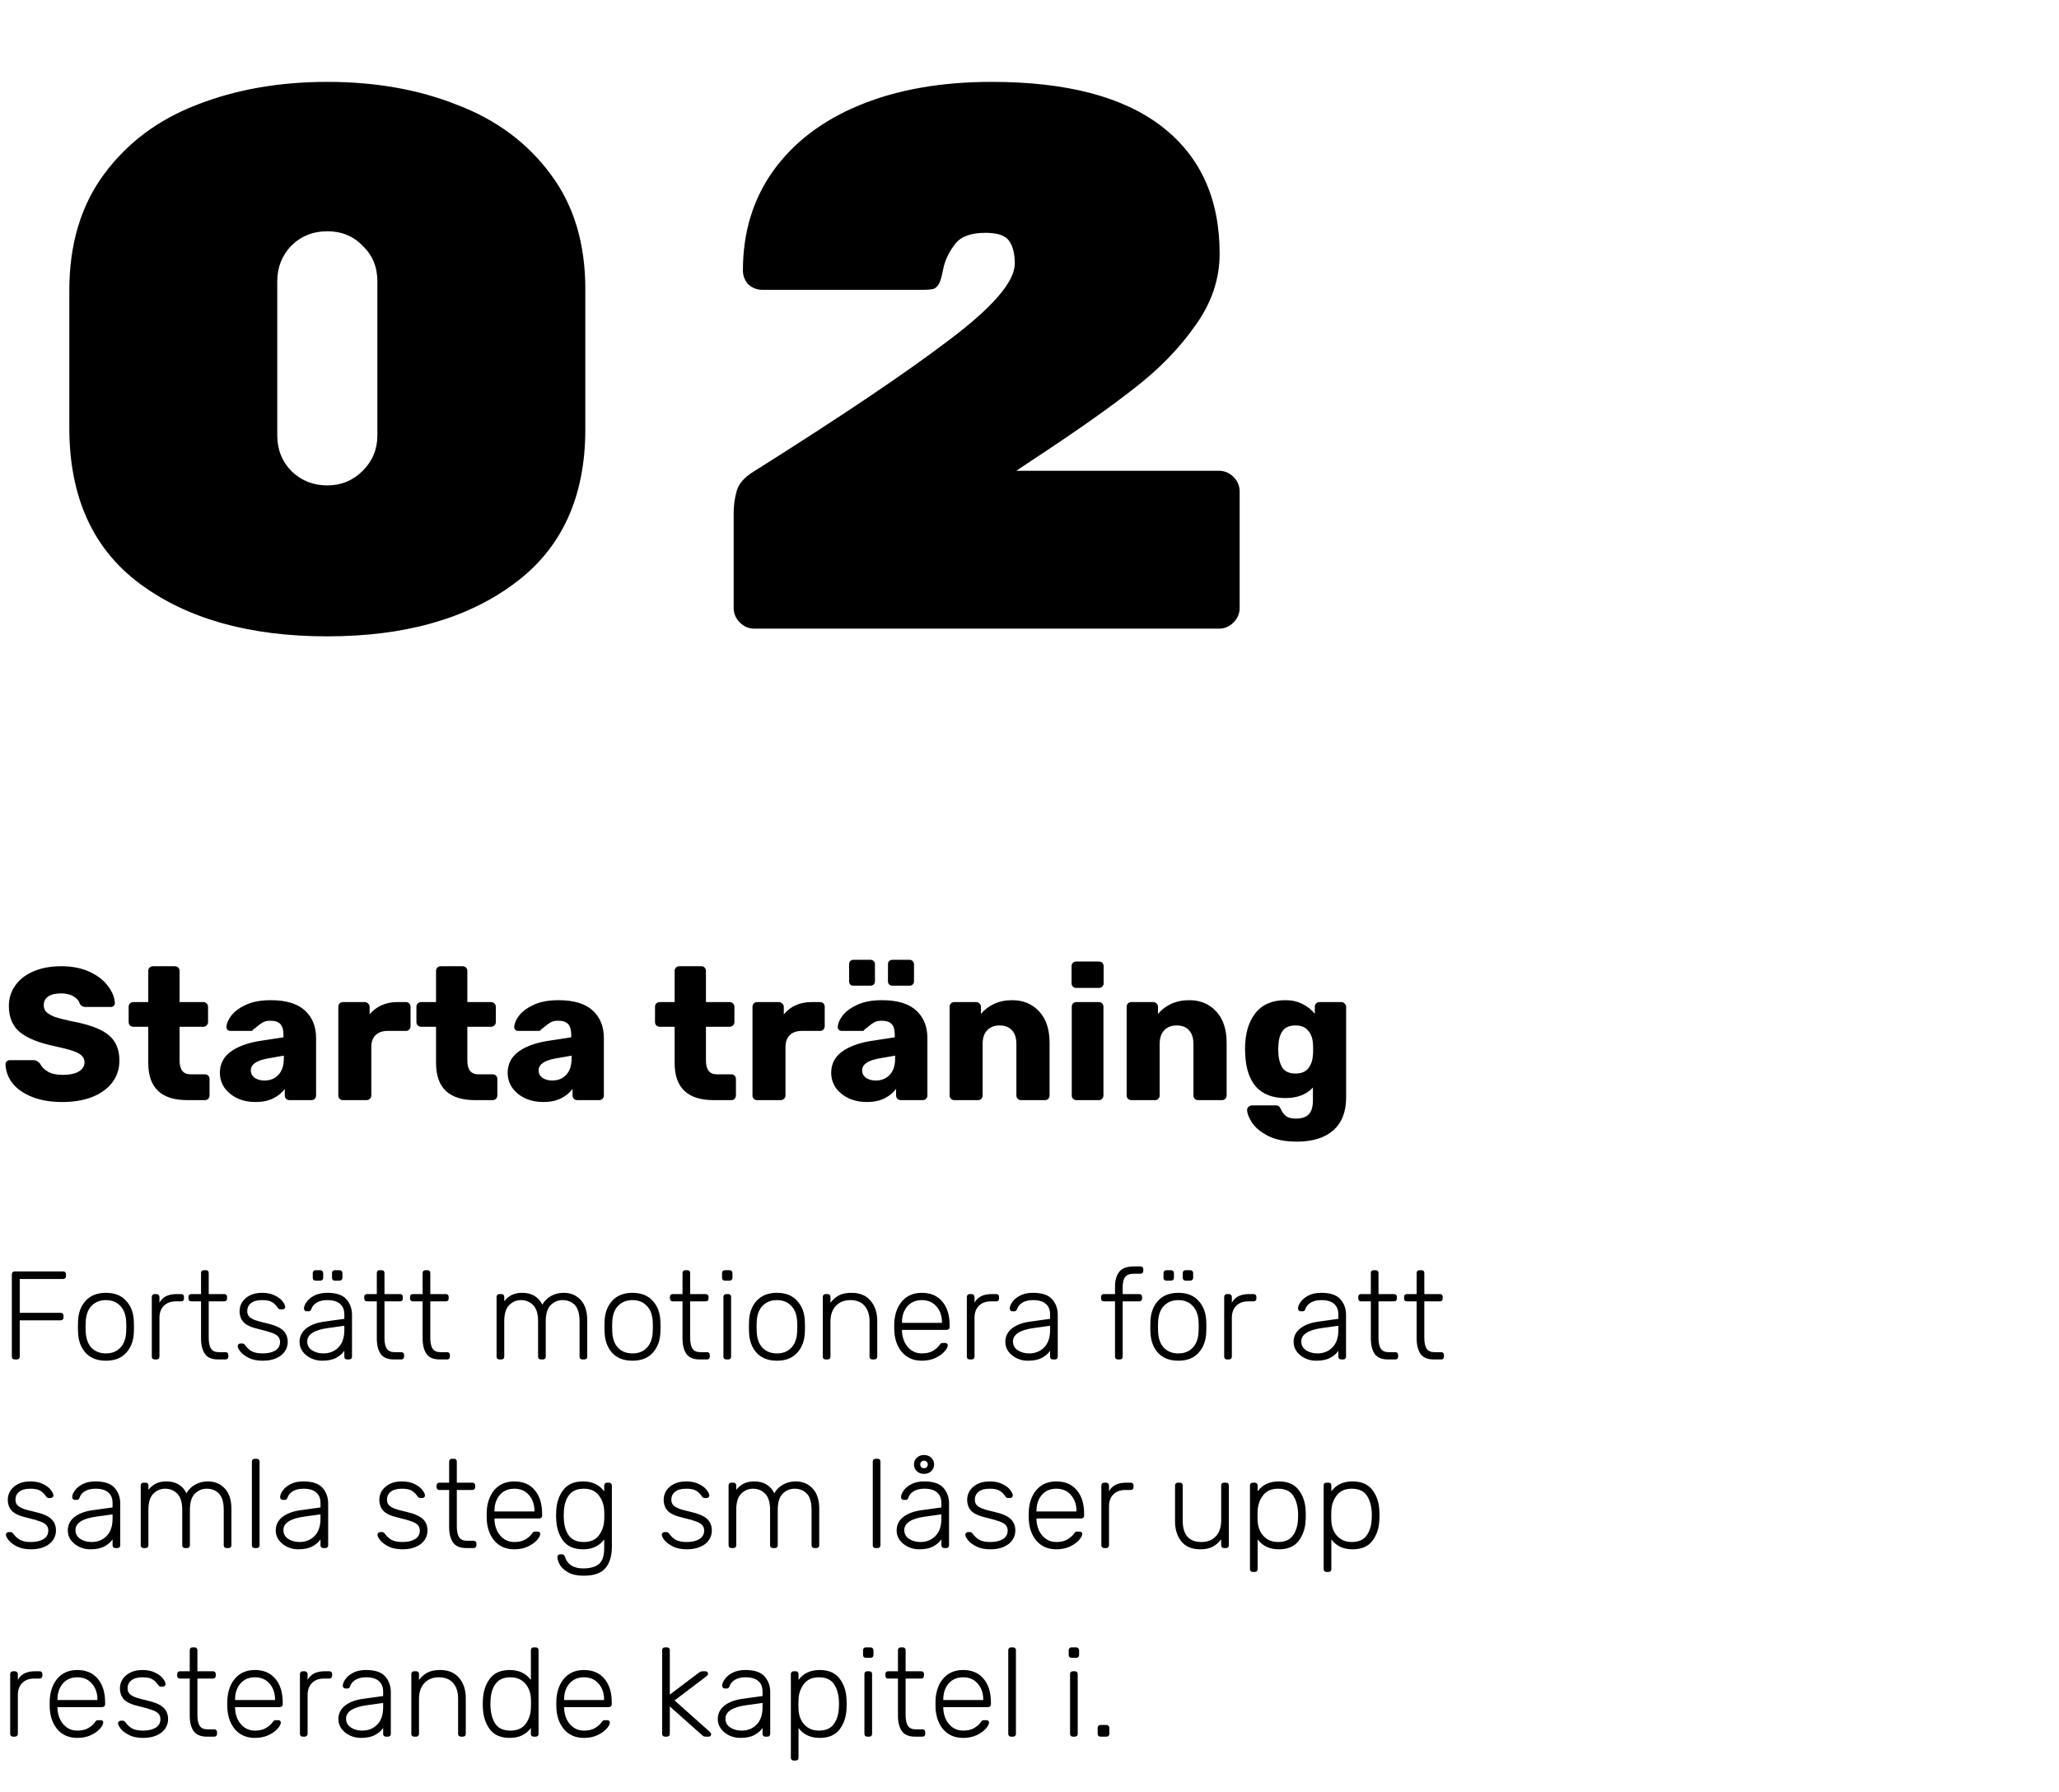 <svg width="262" height="228" viewBox="0 0 262 228" fill="none" xmlns="http://www.w3.org/2000/svg">
<path d="M74.48 54.618C74.48 63.307 71.442 69.873 65.366 74.316C59.355 78.759 51.45 80.98 41.65 80.98C31.785 80.98 23.847 78.759 17.836 74.316C11.825 69.873 8.82 63.242 8.82 54.422V36.978C8.82 31.098 10.29 26.165 13.23 22.18C16.17 18.195 20.09 15.255 24.99 13.36C29.955 11.4 35.509 10.42 41.65 10.42C47.791 10.42 53.312 11.4 58.212 13.36C63.177 15.255 67.13 18.195 70.07 22.18C73.01 26.1 74.48 30.967 74.48 36.782V54.618ZM35.28 55.402C35.28 57.231 35.901 58.767 37.142 60.008C38.383 61.184 39.886 61.772 41.65 61.772C43.414 61.772 44.917 61.151 46.158 59.91C47.399 58.669 48.02 57.166 48.02 55.402V35.802C48.02 33.973 47.399 32.47 46.158 31.294C44.982 30.053 43.479 29.432 41.65 29.432C39.821 29.432 38.285 30.053 37.044 31.294C35.868 32.535 35.28 34.038 35.28 35.802V55.402ZM155.096 59.91C155.814 59.91 156.435 60.171 156.958 60.694C157.48 61.217 157.742 61.837 157.742 62.556V77.354C157.742 78.073 157.48 78.693 156.958 79.216C156.435 79.739 155.814 80 155.096 80H96.002C95.283 80 94.662 79.739 94.14 79.216C93.617 78.693 93.356 78.073 93.356 77.354V65.3C93.356 64.32 93.486 63.373 93.748 62.458C94.009 61.543 94.728 60.727 95.904 60.008C107.01 53.017 115.308 47.431 120.796 43.25C126.349 39.069 129.126 35.835 129.126 33.548C129.126 32.307 128.897 31.359 128.44 30.706C127.982 29.987 126.97 29.628 125.402 29.628C123.572 29.628 122.298 30.085 121.58 31C120.861 31.915 120.371 32.862 120.11 33.842C119.914 34.822 119.75 35.475 119.62 35.802C119.424 36.325 119.13 36.651 118.738 36.782C118.411 36.847 118.052 36.88 117.66 36.88C117.268 36.88 117.006 36.88 116.876 36.88H96.982C96.328 36.88 95.74 36.651 95.218 36.194C94.76 35.671 94.532 35.083 94.532 34.43C94.532 29.595 95.806 25.381 98.354 21.788C100.967 18.129 104.658 15.32 109.428 13.36C114.197 11.4 119.783 10.42 126.186 10.42C135.724 10.42 142.944 12.315 147.844 16.104C152.744 19.893 155.194 25.283 155.194 32.274C155.194 35.541 154.148 38.611 152.058 41.486C150.032 44.361 147.452 47.007 144.316 49.424C141.245 51.841 137.031 54.814 131.674 58.342L129.322 59.91H155.096Z" fill="black"/>
<path d="M7.944 140.24C6.424 140.24 5.12 140.016 4.032 139.568C2.944 139.12 2.12 138.536 1.56 137.816C1.016 137.08 0.728 136.28 0.696 135.416C0.696 135.288 0.744 135.176 0.84 135.08C0.952 134.968 1.08 134.912 1.224 134.912H4.248C4.44 134.912 4.592 134.952 4.704 135.032C4.832 135.096 4.96 135.2 5.088 135.344C5.296 135.76 5.632 136.104 6.096 136.376C6.56 136.648 7.176 136.784 7.944 136.784C8.856 136.784 9.552 136.64 10.032 136.352C10.512 136.064 10.752 135.672 10.752 135.176C10.752 134.824 10.624 134.536 10.368 134.312C10.128 134.088 9.744 133.888 9.216 133.712C8.688 133.536 7.904 133.336 6.864 133.112C4.944 132.712 3.504 132.128 2.544 131.36C1.6 130.576 1.128 129.464 1.128 128.024C1.128 127.048 1.4 126.176 1.944 125.408C2.488 124.64 3.264 124.04 4.272 123.608C5.28 123.176 6.456 122.96 7.8 122.96C9.192 122.96 10.4 123.2 11.424 123.68C12.448 124.16 13.224 124.768 13.752 125.504C14.296 126.224 14.584 126.936 14.616 127.64C14.616 127.784 14.568 127.904 14.472 128C14.376 128.096 14.256 128.144 14.112 128.144H10.944C10.752 128.144 10.592 128.112 10.464 128.048C10.352 127.984 10.248 127.88 10.152 127.736C10.056 127.368 9.792 127.056 9.36 126.8C8.944 126.544 8.424 126.416 7.8 126.416C7.08 126.416 6.528 126.544 6.144 126.8C5.76 127.056 5.568 127.432 5.568 127.928C5.568 128.264 5.672 128.544 5.88 128.768C6.104 128.992 6.456 129.2 6.936 129.392C7.432 129.568 8.136 129.752 9.048 129.944C10.536 130.216 11.72 130.56 12.6 130.976C13.496 131.376 14.152 131.904 14.568 132.56C14.984 133.2 15.192 134.008 15.192 134.984C15.192 136.056 14.88 136.992 14.256 137.792C13.648 138.576 12.792 139.184 11.688 139.616C10.6 140.032 9.352 140.24 7.944 140.24ZM23.834 140C20.522 140 18.866 138.424 18.866 135.272V130.664H16.994C16.818 130.664 16.666 130.608 16.538 130.496C16.426 130.384 16.37 130.24 16.37 130.064V128.12C16.37 127.944 16.426 127.8 16.538 127.688C16.666 127.576 16.818 127.52 16.994 127.52H18.866V123.56C18.866 123.384 18.922 123.24 19.034 123.128C19.162 123.016 19.306 122.96 19.466 122.96H22.25C22.426 122.96 22.57 123.016 22.682 123.128C22.794 123.24 22.85 123.384 22.85 123.56V127.52H25.85C26.026 127.52 26.17 127.576 26.282 127.688C26.41 127.8 26.474 127.944 26.474 128.12V130.064C26.474 130.24 26.41 130.384 26.282 130.496C26.17 130.608 26.026 130.664 25.85 130.664H22.85V134.936C22.85 136.12 23.306 136.712 24.218 136.712H26.066C26.242 136.712 26.386 136.768 26.498 136.88C26.61 136.992 26.666 137.136 26.666 137.312V139.4C26.666 139.56 26.61 139.704 26.498 139.832C26.386 139.944 26.242 140 26.066 140H23.834ZM32.517 140.24C31.669 140.24 30.893 140.08 30.189 139.76C29.501 139.424 28.957 138.976 28.557 138.416C28.173 137.84 27.981 137.208 27.981 136.52C27.981 135.416 28.429 134.528 29.325 133.856C30.237 133.184 31.485 132.72 33.069 132.464L36.069 132.008V131.672C36.069 131.064 35.941 130.616 35.685 130.328C35.429 130.04 34.997 129.896 34.389 129.896C34.021 129.896 33.717 129.96 33.477 130.088C33.237 130.216 32.989 130.392 32.733 130.616C32.509 130.808 32.341 130.936 32.229 131C32.181 131.128 32.093 131.192 31.965 131.192H29.349C29.189 131.192 29.053 131.144 28.941 131.048C28.845 130.936 28.805 130.808 28.821 130.664C28.837 130.232 29.045 129.752 29.445 129.224C29.861 128.696 30.485 128.24 31.317 127.856C32.165 127.472 33.205 127.28 34.437 127.28C36.405 127.28 37.861 127.72 38.805 128.6C39.749 129.464 40.221 130.632 40.221 132.104V139.4C40.221 139.56 40.165 139.704 40.053 139.832C39.941 139.944 39.797 140 39.621 140H36.837C36.677 140 36.533 139.944 36.405 139.832C36.293 139.704 36.237 139.56 36.237 139.4V138.56C35.885 139.056 35.389 139.464 34.749 139.784C34.125 140.088 33.381 140.24 32.517 140.24ZM33.645 137.504C34.381 137.504 34.973 137.264 35.421 136.784C35.885 136.304 36.117 135.6 36.117 134.672V134.336L34.077 134.696C32.637 134.952 31.917 135.456 31.917 136.208C31.917 136.608 32.085 136.928 32.421 137.168C32.757 137.392 33.165 137.504 33.645 137.504ZM43.649 140C43.473 140 43.329 139.944 43.217 139.832C43.105 139.72 43.049 139.576 43.049 139.4V128.12C43.049 127.944 43.105 127.8 43.217 127.688C43.329 127.576 43.473 127.52 43.649 127.52H46.409C46.585 127.52 46.729 127.584 46.841 127.712C46.969 127.824 47.033 127.96 47.033 128.12V129.08C47.913 128.04 49.097 127.52 50.585 127.52H51.641C51.817 127.52 51.961 127.576 52.073 127.688C52.185 127.8 52.241 127.944 52.241 128.12V130.592C52.241 130.752 52.185 130.896 52.073 131.024C51.961 131.136 51.817 131.192 51.641 131.192H49.313C48.657 131.192 48.145 131.376 47.777 131.744C47.425 132.096 47.249 132.6 47.249 133.256V139.4C47.249 139.576 47.185 139.72 47.057 139.832C46.945 139.944 46.801 140 46.625 140H43.649ZM60.452 140C57.14 140 55.484 138.424 55.484 135.272V130.664H53.612C53.436 130.664 53.284 130.608 53.156 130.496C53.044 130.384 52.988 130.24 52.988 130.064V128.12C52.988 127.944 53.044 127.8 53.156 127.688C53.284 127.576 53.436 127.52 53.612 127.52H55.484V123.56C55.484 123.384 55.54 123.24 55.652 123.128C55.78 123.016 55.924 122.96 56.084 122.96H58.868C59.044 122.96 59.188 123.016 59.3 123.128C59.412 123.24 59.468 123.384 59.468 123.56V127.52H62.468C62.644 127.52 62.788 127.576 62.9 127.688C63.028 127.8 63.092 127.944 63.092 128.12V130.064C63.092 130.24 63.028 130.384 62.9 130.496C62.788 130.608 62.644 130.664 62.468 130.664H59.468V134.936C59.468 136.12 59.924 136.712 60.836 136.712H62.684C62.86 136.712 63.004 136.768 63.116 136.88C63.228 136.992 63.284 137.136 63.284 137.312V139.4C63.284 139.56 63.228 139.704 63.116 139.832C63.004 139.944 62.86 140 62.684 140H60.452ZM69.135 140.24C68.287 140.24 67.511 140.08 66.807 139.76C66.119 139.424 65.575 138.976 65.175 138.416C64.791 137.84 64.599 137.208 64.599 136.52C64.599 135.416 65.047 134.528 65.943 133.856C66.855 133.184 68.103 132.72 69.687 132.464L72.687 132.008V131.672C72.687 131.064 72.559 130.616 72.303 130.328C72.047 130.04 71.615 129.896 71.007 129.896C70.639 129.896 70.335 129.96 70.095 130.088C69.855 130.216 69.607 130.392 69.351 130.616C69.127 130.808 68.959 130.936 68.847 131C68.799 131.128 68.711 131.192 68.583 131.192H65.967C65.807 131.192 65.671 131.144 65.559 131.048C65.463 130.936 65.423 130.808 65.439 130.664C65.455 130.232 65.663 129.752 66.063 129.224C66.479 128.696 67.103 128.24 67.935 127.856C68.783 127.472 69.823 127.28 71.055 127.28C73.023 127.28 74.479 127.72 75.423 128.6C76.367 129.464 76.839 130.632 76.839 132.104V139.4C76.839 139.56 76.783 139.704 76.671 139.832C76.559 139.944 76.415 140 76.239 140H73.455C73.295 140 73.151 139.944 73.023 139.832C72.911 139.704 72.855 139.56 72.855 139.4V138.56C72.503 139.056 72.007 139.464 71.367 139.784C70.743 140.088 69.999 140.24 69.135 140.24ZM70.263 137.504C70.999 137.504 71.591 137.264 72.039 136.784C72.503 136.304 72.735 135.6 72.735 134.672V134.336L70.695 134.696C69.255 134.952 68.535 135.456 68.535 136.208C68.535 136.608 68.703 136.928 69.039 137.168C69.375 137.392 69.783 137.504 70.263 137.504ZM90.812 140C87.5 140 85.844 138.424 85.844 135.272V130.664H83.972C83.796 130.664 83.644 130.608 83.516 130.496C83.404 130.384 83.348 130.24 83.348 130.064V128.12C83.348 127.944 83.404 127.8 83.516 127.688C83.644 127.576 83.796 127.52 83.972 127.52H85.844V123.56C85.844 123.384 85.9 123.24 86.012 123.128C86.14 123.016 86.284 122.96 86.444 122.96H89.228C89.404 122.96 89.548 123.016 89.66 123.128C89.772 123.24 89.828 123.384 89.828 123.56V127.52H92.828C93.004 127.52 93.148 127.576 93.26 127.688C93.388 127.8 93.452 127.944 93.452 128.12V130.064C93.452 130.24 93.388 130.384 93.26 130.496C93.148 130.608 93.004 130.664 92.828 130.664H89.828V134.936C89.828 136.12 90.284 136.712 91.196 136.712H93.044C93.22 136.712 93.364 136.768 93.476 136.88C93.588 136.992 93.644 137.136 93.644 137.312V139.4C93.644 139.56 93.588 139.704 93.476 139.832C93.364 139.944 93.22 140 93.044 140H90.812ZM96.351 140C96.175 140 96.031 139.944 95.919 139.832C95.807 139.72 95.751 139.576 95.751 139.4V128.12C95.751 127.944 95.807 127.8 95.919 127.688C96.031 127.576 96.175 127.52 96.351 127.52H99.111C99.287 127.52 99.431 127.584 99.543 127.712C99.671 127.824 99.735 127.96 99.735 128.12V129.08C100.615 128.04 101.799 127.52 103.287 127.52H104.343C104.519 127.52 104.663 127.576 104.775 127.688C104.887 127.8 104.943 127.944 104.943 128.12V130.592C104.943 130.752 104.887 130.896 104.775 131.024C104.663 131.136 104.519 131.192 104.343 131.192H102.015C101.359 131.192 100.847 131.376 100.479 131.744C100.127 132.096 99.951 132.6 99.951 133.256V139.4C99.951 139.576 99.887 139.72 99.759 139.832C99.647 139.944 99.503 140 99.327 140H96.351ZM110.303 140.24C109.455 140.24 108.679 140.08 107.975 139.76C107.287 139.424 106.743 138.976 106.343 138.416C105.959 137.84 105.767 137.208 105.767 136.52C105.767 135.416 106.215 134.528 107.111 133.856C108.023 133.184 109.271 132.72 110.855 132.464L113.855 132.008V131.672C113.855 131.064 113.727 130.616 113.471 130.328C113.215 130.04 112.783 129.896 112.175 129.896C111.807 129.896 111.503 129.96 111.263 130.088C111.023 130.216 110.775 130.392 110.519 130.616C110.295 130.808 110.127 130.936 110.015 131C109.967 131.128 109.879 131.192 109.751 131.192H107.135C106.975 131.192 106.839 131.144 106.727 131.048C106.631 130.936 106.591 130.808 106.607 130.664C106.623 130.232 106.831 129.752 107.231 129.224C107.647 128.696 108.271 128.24 109.103 127.856C109.951 127.472 110.991 127.28 112.223 127.28C114.191 127.28 115.647 127.72 116.591 128.6C117.535 129.464 118.007 130.632 118.007 132.104V139.4C118.007 139.56 117.951 139.704 117.839 139.832C117.727 139.944 117.583 140 117.407 140H114.623C114.463 140 114.319 139.944 114.191 139.832C114.079 139.704 114.023 139.56 114.023 139.4V138.56C113.671 139.056 113.175 139.464 112.535 139.784C111.911 140.088 111.167 140.24 110.303 140.24ZM111.431 137.504C112.167 137.504 112.759 137.264 113.207 136.784C113.671 136.304 113.903 135.6 113.903 134.672V134.336L111.863 134.696C110.423 134.952 109.703 135.456 109.703 136.208C109.703 136.608 109.871 136.928 110.207 137.168C110.543 137.392 110.951 137.504 111.431 137.504ZM108.575 125.432C108.415 125.432 108.287 125.384 108.191 125.288C108.095 125.176 108.047 125.04 108.047 124.88V122.696C108.047 122.536 108.095 122.408 108.191 122.312C108.287 122.2 108.415 122.144 108.575 122.144H110.783C110.943 122.144 111.071 122.2 111.167 122.312C111.279 122.408 111.335 122.536 111.335 122.696V124.88C111.335 125.04 111.279 125.176 111.167 125.288C111.071 125.384 110.943 125.432 110.783 125.432H108.575ZM113.543 125.432C113.383 125.432 113.247 125.384 113.135 125.288C113.039 125.176 112.991 125.04 112.991 124.88V122.696C112.991 122.536 113.039 122.408 113.135 122.312C113.247 122.2 113.383 122.144 113.543 122.144H115.751C115.911 122.144 116.039 122.2 116.135 122.312C116.247 122.408 116.303 122.536 116.303 122.696V124.88C116.303 125.04 116.247 125.176 116.135 125.288C116.039 125.384 115.911 125.432 115.751 125.432H113.543ZM121.435 140C121.259 140 121.115 139.944 121.003 139.832C120.891 139.72 120.835 139.576 120.835 139.4V128.12C120.835 127.944 120.891 127.8 121.003 127.688C121.115 127.576 121.259 127.52 121.435 127.52H124.195C124.371 127.52 124.515 127.576 124.627 127.688C124.755 127.8 124.819 127.944 124.819 128.12V129.032C125.251 128.504 125.803 128.08 126.475 127.76C127.163 127.44 127.939 127.28 128.803 127.28C130.211 127.28 131.355 127.76 132.235 128.72C133.115 129.664 133.555 130.992 133.555 132.704V139.4C133.555 139.56 133.499 139.704 133.387 139.832C133.275 139.944 133.131 140 132.955 140H129.931C129.771 140 129.627 139.944 129.499 139.832C129.387 139.704 129.331 139.56 129.331 139.4V132.848C129.331 132.096 129.147 131.52 128.779 131.12C128.411 130.704 127.883 130.496 127.195 130.496C126.523 130.496 125.995 130.704 125.611 131.12C125.227 131.52 125.035 132.096 125.035 132.848V139.4C125.035 139.56 124.979 139.704 124.867 139.832C124.755 139.944 124.611 140 124.435 140H121.435ZM136.953 125.72C136.777 125.72 136.633 125.664 136.521 125.552C136.409 125.44 136.353 125.296 136.353 125.12V122.96C136.353 122.784 136.409 122.64 136.521 122.528C136.633 122.416 136.777 122.36 136.953 122.36H139.833C140.009 122.36 140.153 122.416 140.265 122.528C140.377 122.64 140.433 122.784 140.433 122.96V125.12C140.433 125.296 140.377 125.44 140.265 125.552C140.153 125.664 140.009 125.72 139.833 125.72H136.953ZM136.977 140C136.801 140 136.657 139.944 136.545 139.832C136.433 139.72 136.377 139.576 136.377 139.4V128.12C136.377 127.944 136.433 127.8 136.545 127.688C136.657 127.576 136.801 127.52 136.977 127.52H139.809C139.985 127.52 140.129 127.576 140.241 127.688C140.353 127.8 140.409 127.944 140.409 128.12V139.4C140.409 139.56 140.353 139.704 140.241 139.832C140.129 139.944 139.985 140 139.809 140H136.977ZM143.964 140C143.788 140 143.644 139.944 143.532 139.832C143.42 139.72 143.364 139.576 143.364 139.4V128.12C143.364 127.944 143.42 127.8 143.532 127.688C143.644 127.576 143.788 127.52 143.964 127.52H146.724C146.9 127.52 147.044 127.576 147.156 127.688C147.284 127.8 147.348 127.944 147.348 128.12V129.032C147.78 128.504 148.332 128.08 149.004 127.76C149.692 127.44 150.468 127.28 151.332 127.28C152.74 127.28 153.884 127.76 154.764 128.72C155.644 129.664 156.084 130.992 156.084 132.704V139.4C156.084 139.56 156.028 139.704 155.916 139.832C155.804 139.944 155.66 140 155.484 140H152.46C152.3 140 152.156 139.944 152.028 139.832C151.916 139.704 151.86 139.56 151.86 139.4V132.848C151.86 132.096 151.676 131.52 151.308 131.12C150.94 130.704 150.412 130.496 149.724 130.496C149.052 130.496 148.524 130.704 148.14 131.12C147.756 131.52 147.564 132.096 147.564 132.848V139.4C147.564 139.56 147.508 139.704 147.396 139.832C147.284 139.944 147.14 140 146.964 140H143.964ZM165.026 145.28C163.506 145.28 162.274 145.032 161.33 144.536C160.386 144.04 159.706 143.472 159.29 142.832C158.89 142.192 158.69 141.656 158.69 141.224C158.69 141.08 158.754 140.952 158.882 140.84C159.01 140.728 159.154 140.672 159.314 140.672H162.362C162.522 140.672 162.642 140.704 162.722 140.768C162.818 140.848 162.906 140.976 162.986 141.152C163.146 141.52 163.362 141.808 163.634 142.016C163.906 142.24 164.33 142.352 164.906 142.352C165.642 142.352 166.186 142.168 166.538 141.8C166.89 141.448 167.066 140.848 167.066 140V138.392C166.25 139.288 165.082 139.736 163.562 139.736C161.946 139.736 160.706 139.264 159.842 138.32C158.994 137.36 158.53 135.976 158.45 134.168L158.426 133.52C158.426 131.584 158.858 130.064 159.722 128.96C160.586 127.84 161.866 127.28 163.562 127.28C164.378 127.28 165.098 127.44 165.722 127.76C166.346 128.064 166.874 128.48 167.306 129.008V128.12C167.306 127.944 167.362 127.8 167.474 127.688C167.602 127.576 167.746 127.52 167.906 127.52H170.666C170.842 127.52 170.986 127.584 171.098 127.712C171.226 127.824 171.29 127.96 171.29 128.12V139.664C171.29 141.488 170.746 142.88 169.658 143.84C168.57 144.8 167.026 145.28 165.026 145.28ZM164.858 136.616C165.578 136.616 166.114 136.4 166.466 135.968C166.818 135.52 167.018 134.96 167.066 134.288C167.082 134.176 167.09 133.928 167.09 133.544C167.09 133.176 167.082 132.936 167.066 132.824C167.034 132.152 166.834 131.6 166.466 131.168C166.114 130.72 165.578 130.496 164.858 130.496C164.106 130.496 163.562 130.72 163.226 131.168C162.89 131.616 162.706 132.232 162.674 133.016L162.65 133.544C162.65 134.488 162.81 135.24 163.13 135.8C163.45 136.344 164.026 136.616 164.858 136.616Z" fill="black"/>
<path d="M1.856 173C1.749 173 1.664 172.968 1.6 172.904C1.536 172.84 1.504 172.755 1.504 172.648V162.168C1.504 162.061 1.536 161.976 1.6 161.912C1.664 161.837 1.749 161.8 1.856 161.8H8.032C8.149 161.8 8.24 161.832 8.304 161.896C8.368 161.96 8.4 162.051 8.4 162.168V162.408C8.4 162.515 8.363 162.6 8.288 162.664C8.224 162.728 8.139 162.76 8.032 162.76H2.512V167.064H7.712C7.829 167.064 7.92 167.096 7.984 167.16C8.048 167.224 8.08 167.315 8.08 167.432V167.672C8.08 167.779 8.043 167.864 7.968 167.928C7.904 167.992 7.819 168.024 7.712 168.024H2.512V172.648C2.512 172.755 2.475 172.84 2.4 172.904C2.336 172.968 2.251 173 2.144 173H1.856ZM13.482 173.16C12.372 173.16 11.508 172.824 10.889 172.152C10.281 171.469 9.961 170.589 9.93 169.512L9.914 168.84L9.93 168.168C9.961 167.091 10.281 166.216 10.889 165.544C11.508 164.861 12.372 164.52 13.482 164.52C14.591 164.52 15.45 164.861 16.058 165.544C16.676 166.216 17.002 167.091 17.034 168.168C17.044 168.275 17.049 168.499 17.049 168.84C17.049 169.181 17.044 169.405 17.034 169.512C17.002 170.589 16.676 171.469 16.058 172.152C15.45 172.824 14.591 173.16 13.482 173.16ZM13.482 172.232C14.239 172.232 14.847 171.992 15.306 171.512C15.775 171.021 16.026 170.328 16.058 169.432C16.068 169.325 16.073 169.128 16.073 168.84C16.073 168.552 16.068 168.355 16.058 168.248C16.026 167.352 15.775 166.664 15.306 166.184C14.847 165.693 14.239 165.448 13.482 165.448C12.724 165.448 12.111 165.693 11.642 166.184C11.183 166.664 10.938 167.352 10.905 168.248L10.889 168.84L10.905 169.432C10.938 170.328 11.183 171.021 11.642 171.512C12.111 171.992 12.724 172.232 13.482 172.232ZM19.667 173C19.561 173 19.475 172.968 19.411 172.904C19.347 172.84 19.315 172.755 19.315 172.648V165.048C19.315 164.941 19.347 164.856 19.411 164.792C19.475 164.717 19.561 164.68 19.667 164.68H19.923C20.03 164.68 20.115 164.717 20.179 164.792C20.254 164.856 20.291 164.941 20.291 165.048V165.784C20.675 165.048 21.401 164.68 22.467 164.68H23.059C23.166 164.68 23.251 164.712 23.315 164.776C23.379 164.84 23.411 164.925 23.411 165.032V165.256C23.411 165.363 23.379 165.448 23.315 165.512C23.251 165.576 23.166 165.608 23.059 165.608H22.371C21.731 165.608 21.225 165.795 20.851 166.168C20.478 166.541 20.291 167.048 20.291 167.688V172.648C20.291 172.755 20.254 172.84 20.179 172.904C20.115 172.968 20.03 173 19.923 173H19.667ZM27.758 173C26.968 173 26.409 172.765 26.078 172.296C25.747 171.816 25.582 171.16 25.582 170.328V165.608H24.334C24.227 165.608 24.142 165.576 24.078 165.512C24.014 165.448 23.982 165.363 23.982 165.256V165.032C23.982 164.925 24.014 164.84 24.078 164.776C24.142 164.712 24.227 164.68 24.334 164.68H25.582V161.992C25.582 161.885 25.614 161.8 25.678 161.736C25.742 161.672 25.827 161.64 25.934 161.64H26.206C26.312 161.64 26.398 161.672 26.462 161.736C26.526 161.8 26.558 161.885 26.558 161.992V164.68H28.542C28.648 164.68 28.734 164.712 28.798 164.776C28.862 164.84 28.894 164.925 28.894 165.032V165.256C28.894 165.363 28.862 165.448 28.798 165.512C28.734 165.576 28.648 165.608 28.542 165.608H26.558V170.264C26.558 170.861 26.654 171.315 26.846 171.624C27.049 171.923 27.379 172.072 27.838 172.072H28.702C28.808 172.072 28.894 172.104 28.958 172.168C29.022 172.232 29.054 172.317 29.054 172.424V172.648C29.054 172.755 29.022 172.84 28.958 172.904C28.894 172.968 28.808 173 28.702 173H27.758ZM33.428 173.16C32.734 173.16 32.148 173.043 31.668 172.808C31.198 172.573 30.841 172.307 30.596 172.008C30.361 171.709 30.244 171.469 30.244 171.288C30.244 171.192 30.281 171.117 30.356 171.064C30.43 171 30.511 170.968 30.596 170.968H30.836C30.91 170.968 30.969 170.984 31.012 171.016C31.065 171.037 31.124 171.091 31.188 171.176C31.422 171.507 31.705 171.768 32.036 171.96C32.377 172.141 32.841 172.232 33.428 172.232C34.089 172.232 34.623 172.109 35.028 171.864C35.433 171.608 35.636 171.245 35.636 170.776C35.636 170.488 35.55 170.253 35.38 170.072C35.22 169.891 34.953 169.736 34.58 169.608C34.217 169.469 33.673 169.315 32.948 169.144C31.998 168.931 31.348 168.637 30.996 168.264C30.654 167.891 30.484 167.416 30.484 166.84C30.484 166.445 30.59 166.072 30.804 165.72C31.028 165.368 31.353 165.08 31.78 164.856C32.217 164.632 32.74 164.52 33.348 164.52C33.988 164.52 34.526 164.632 34.964 164.856C35.412 165.069 35.742 165.32 35.956 165.608C36.18 165.896 36.292 166.131 36.292 166.312C36.292 166.408 36.255 166.488 36.18 166.552C36.116 166.605 36.036 166.632 35.94 166.632H35.7C35.55 166.632 35.433 166.563 35.348 166.424C35.135 166.104 34.889 165.864 34.612 165.704C34.345 165.533 33.924 165.448 33.348 165.448C32.729 165.448 32.26 165.576 31.94 165.832C31.62 166.088 31.46 166.424 31.46 166.84C31.46 167.096 31.524 167.309 31.652 167.48C31.78 167.651 32.02 167.811 32.372 167.96C32.724 168.099 33.236 168.243 33.908 168.392C34.9 168.616 35.599 168.915 36.004 169.288C36.409 169.661 36.612 170.157 36.612 170.776C36.612 171.213 36.489 171.613 36.244 171.976C35.998 172.339 35.636 172.627 35.156 172.84C34.676 173.053 34.1 173.16 33.428 173.16ZM40.983 173.16C40.471 173.16 39.996 173.053 39.559 172.84C39.121 172.627 38.77 172.339 38.503 171.976C38.247 171.613 38.119 171.213 38.119 170.776C38.119 170.072 38.401 169.496 38.967 169.048C39.543 168.6 40.316 168.312 41.287 168.184L43.815 167.832V167.272C43.815 166.685 43.633 166.237 43.271 165.928C42.919 165.608 42.375 165.448 41.639 165.448C41.095 165.448 40.647 165.555 40.295 165.768C39.953 165.981 39.735 166.237 39.639 166.536C39.596 166.664 39.543 166.755 39.479 166.808C39.425 166.851 39.351 166.872 39.255 166.872H39.031C38.935 166.872 38.849 166.84 38.775 166.776C38.711 166.701 38.679 166.616 38.679 166.52C38.679 166.285 38.785 166.013 38.999 165.704C39.212 165.384 39.543 165.107 39.991 164.872C40.439 164.637 40.988 164.52 41.639 164.52C42.78 164.52 43.591 164.792 44.071 165.336C44.551 165.88 44.791 166.541 44.791 167.32V172.648C44.791 172.755 44.759 172.84 44.695 172.904C44.631 172.968 44.545 173 44.439 173H44.167C44.06 173 43.975 172.968 43.911 172.904C43.847 172.84 43.815 172.755 43.815 172.648V171.896C43.58 172.248 43.233 172.547 42.775 172.792C42.327 173.037 41.73 173.16 40.983 173.16ZM41.143 172.232C41.922 172.232 42.562 171.976 43.063 171.464C43.564 170.952 43.815 170.216 43.815 169.256V168.712L41.751 169C40.876 169.117 40.215 169.32 39.767 169.608C39.319 169.896 39.095 170.259 39.095 170.696C39.095 171.187 39.297 171.565 39.703 171.832C40.119 172.099 40.599 172.232 41.143 172.232ZM40.151 162.968C40.044 162.968 39.959 162.936 39.895 162.872C39.831 162.808 39.799 162.723 39.799 162.616V162.008C39.799 161.901 39.831 161.816 39.895 161.752C39.959 161.677 40.044 161.64 40.151 161.64H40.759C40.865 161.64 40.951 161.677 41.015 161.752C41.09 161.816 41.127 161.901 41.127 162.008V162.616C41.127 162.723 41.09 162.808 41.015 162.872C40.951 162.936 40.865 162.968 40.759 162.968H40.151ZM42.599 162.968C42.492 162.968 42.407 162.936 42.343 162.872C42.279 162.808 42.247 162.723 42.247 162.616V162.008C42.247 161.901 42.279 161.816 42.343 161.752C42.407 161.677 42.492 161.64 42.599 161.64H43.207C43.313 161.64 43.399 161.677 43.463 161.752C43.538 161.816 43.575 161.901 43.575 162.008V162.616C43.575 162.723 43.538 162.808 43.463 162.872C43.399 162.936 43.313 162.968 43.207 162.968H42.599ZM50.123 173C49.334 173 48.773 172.765 48.443 172.296C48.112 171.816 47.947 171.16 47.947 170.328V165.608H46.699C46.592 165.608 46.507 165.576 46.443 165.512C46.379 165.448 46.347 165.363 46.347 165.256V165.032C46.347 164.925 46.379 164.84 46.443 164.776C46.507 164.712 46.592 164.68 46.699 164.68H47.947V161.992C47.947 161.885 47.979 161.8 48.043 161.736C48.107 161.672 48.192 161.64 48.299 161.64H48.571C48.678 161.64 48.763 161.672 48.827 161.736C48.891 161.8 48.923 161.885 48.923 161.992V164.68H50.907C51.014 164.68 51.099 164.712 51.163 164.776C51.227 164.84 51.259 164.925 51.259 165.032V165.256C51.259 165.363 51.227 165.448 51.163 165.512C51.099 165.576 51.014 165.608 50.907 165.608H48.923V170.264C48.923 170.861 49.019 171.315 49.211 171.624C49.413 171.923 49.744 172.072 50.203 172.072H51.067C51.173 172.072 51.259 172.104 51.323 172.168C51.387 172.232 51.419 172.317 51.419 172.424V172.648C51.419 172.755 51.387 172.84 51.323 172.904C51.259 172.968 51.173 173 51.067 173H50.123ZM55.953 173C55.163 173 54.603 172.765 54.273 172.296C53.942 171.816 53.777 171.16 53.777 170.328V165.608H52.529C52.422 165.608 52.337 165.576 52.273 165.512C52.209 165.448 52.177 165.363 52.177 165.256V165.032C52.177 164.925 52.209 164.84 52.273 164.776C52.337 164.712 52.422 164.68 52.529 164.68H53.777V161.992C53.777 161.885 53.809 161.8 53.873 161.736C53.937 161.672 54.022 161.64 54.129 161.64H54.401C54.508 161.64 54.593 161.672 54.657 161.736C54.721 161.8 54.753 161.885 54.753 161.992V164.68H56.737C56.843 164.68 56.929 164.712 56.993 164.776C57.057 164.84 57.089 164.925 57.089 165.032V165.256C57.089 165.363 57.057 165.448 56.993 165.512C56.929 165.576 56.843 165.608 56.737 165.608H54.753V170.264C54.753 170.861 54.849 171.315 55.041 171.624C55.243 171.923 55.574 172.072 56.033 172.072H56.897C57.004 172.072 57.089 172.104 57.153 172.168C57.217 172.232 57.249 172.317 57.249 172.424V172.648C57.249 172.755 57.217 172.84 57.153 172.904C57.089 172.968 57.004 173 56.897 173H55.953ZM63.54 173C63.433 173 63.348 172.968 63.284 172.904C63.22 172.84 63.188 172.755 63.188 172.648V165.032C63.188 164.925 63.22 164.84 63.284 164.776C63.348 164.712 63.433 164.68 63.54 164.68H63.812C63.919 164.68 64.004 164.712 64.068 164.776C64.132 164.84 64.164 164.925 64.164 165.032V165.592C64.441 165.24 64.761 164.973 65.124 164.792C65.497 164.611 65.94 164.52 66.452 164.52C67.647 164.52 68.5 165.021 69.012 166.024C69.268 165.565 69.63 165.203 70.1 164.936C70.58 164.659 71.124 164.52 71.732 164.52C72.617 164.52 73.337 164.824 73.892 165.432C74.447 166.029 74.724 166.883 74.724 167.992V172.648C74.724 172.755 74.692 172.84 74.628 172.904C74.564 172.968 74.478 173 74.372 173H74.1C73.993 173 73.908 172.968 73.844 172.904C73.78 172.84 73.748 172.755 73.748 172.648V168.152C73.748 167.181 73.545 166.488 73.14 166.072C72.745 165.656 72.222 165.448 71.572 165.448C70.996 165.448 70.495 165.661 70.068 166.088C69.652 166.504 69.444 167.192 69.444 168.152V172.648C69.444 172.755 69.412 172.84 69.348 172.904C69.284 172.968 69.198 173 69.092 173H68.82C68.713 173 68.628 172.968 68.564 172.904C68.5 172.84 68.468 172.755 68.468 172.648V168.152C68.468 167.192 68.26 166.504 67.844 166.088C67.428 165.661 66.91 165.448 66.292 165.448C65.716 165.448 65.215 165.661 64.788 166.088C64.372 166.504 64.164 167.187 64.164 168.136V172.648C64.164 172.755 64.132 172.84 64.068 172.904C64.004 172.968 63.919 173 63.812 173H63.54ZM80.483 173.16C79.373 173.16 78.509 172.824 77.891 172.152C77.283 171.469 76.963 170.589 76.931 169.512L76.915 168.84L76.931 168.168C76.963 167.091 77.283 166.216 77.891 165.544C78.509 164.861 79.373 164.52 80.483 164.52C81.592 164.52 82.451 164.861 83.059 165.544C83.677 166.216 84.003 167.091 84.035 168.168C84.045 168.275 84.051 168.499 84.051 168.84C84.051 169.181 84.045 169.405 84.035 169.512C84.003 170.589 83.677 171.469 83.059 172.152C82.451 172.824 81.592 173.16 80.483 173.16ZM80.483 172.232C81.24 172.232 81.848 171.992 82.307 171.512C82.776 171.021 83.027 170.328 83.059 169.432C83.069 169.325 83.075 169.128 83.075 168.84C83.075 168.552 83.069 168.355 83.059 168.248C83.027 167.352 82.776 166.664 82.307 166.184C81.848 165.693 81.24 165.448 80.483 165.448C79.725 165.448 79.112 165.693 78.643 166.184C78.184 166.664 77.939 167.352 77.907 168.248L77.891 168.84L77.907 169.432C77.939 170.328 78.184 171.021 78.643 171.512C79.112 171.992 79.725 172.232 80.483 172.232ZM89.023 173C88.234 173 87.674 172.765 87.343 172.296C87.012 171.816 86.847 171.16 86.847 170.328V165.608H85.599C85.492 165.608 85.407 165.576 85.343 165.512C85.279 165.448 85.247 165.363 85.247 165.256V165.032C85.247 164.925 85.279 164.84 85.343 164.776C85.407 164.712 85.492 164.68 85.599 164.68H86.847V161.992C86.847 161.885 86.879 161.8 86.943 161.736C87.007 161.672 87.092 161.64 87.199 161.64H87.471C87.578 161.64 87.663 161.672 87.727 161.736C87.791 161.8 87.823 161.885 87.823 161.992V164.68H89.807C89.913 164.68 89.999 164.712 90.063 164.776C90.127 164.84 90.159 164.925 90.159 165.032V165.256C90.159 165.363 90.127 165.448 90.063 165.512C89.999 165.576 89.913 165.608 89.807 165.608H87.823V170.264C87.823 170.861 87.919 171.315 88.111 171.624C88.314 171.923 88.644 172.072 89.103 172.072H89.967C90.073 172.072 90.159 172.104 90.223 172.168C90.287 172.232 90.319 172.317 90.319 172.424V172.648C90.319 172.755 90.287 172.84 90.223 172.904C90.159 172.968 90.073 173 89.967 173H89.023ZM92.229 162.968C92.122 162.968 92.037 162.936 91.973 162.872C91.909 162.808 91.877 162.723 91.877 162.616V162.008C91.877 161.901 91.909 161.816 91.973 161.752C92.037 161.677 92.122 161.64 92.229 161.64H92.837C92.944 161.64 93.029 161.677 93.093 161.752C93.168 161.816 93.205 161.901 93.205 162.008V162.616C93.205 162.723 93.168 162.808 93.093 162.872C93.029 162.936 92.944 162.968 92.837 162.968H92.229ZM92.405 173C92.298 173 92.213 172.968 92.149 172.904C92.085 172.84 92.053 172.755 92.053 172.648V165.032C92.053 164.925 92.085 164.84 92.149 164.776C92.213 164.712 92.298 164.68 92.405 164.68H92.677C92.784 164.68 92.869 164.712 92.933 164.776C92.997 164.84 93.029 164.925 93.029 165.032V172.648C93.029 172.755 92.997 172.84 92.933 172.904C92.869 172.968 92.784 173 92.677 173H92.405ZM98.863 173.16C97.754 173.16 96.89 172.824 96.271 172.152C95.663 171.469 95.343 170.589 95.311 169.512L95.295 168.84L95.311 168.168C95.343 167.091 95.663 166.216 96.271 165.544C96.89 164.861 97.754 164.52 98.863 164.52C99.973 164.52 100.831 164.861 101.439 165.544C102.058 166.216 102.383 167.091 102.415 168.168C102.426 168.275 102.431 168.499 102.431 168.84C102.431 169.181 102.426 169.405 102.415 169.512C102.383 170.589 102.058 171.469 101.439 172.152C100.831 172.824 99.973 173.16 98.863 173.16ZM98.863 172.232C99.621 172.232 100.229 171.992 100.687 171.512C101.157 171.021 101.407 170.328 101.439 169.432C101.45 169.325 101.455 169.128 101.455 168.84C101.455 168.552 101.45 168.355 101.439 168.248C101.407 167.352 101.157 166.664 100.687 166.184C100.229 165.693 99.621 165.448 98.863 165.448C98.106 165.448 97.493 165.693 97.023 166.184C96.565 166.664 96.319 167.352 96.287 168.248L96.271 168.84L96.287 169.432C96.319 170.328 96.565 171.021 97.023 171.512C97.493 171.992 98.106 172.232 98.863 172.232ZM105.049 173C104.943 173 104.857 172.968 104.793 172.904C104.729 172.84 104.697 172.755 104.697 172.648V165.032C104.697 164.925 104.729 164.84 104.793 164.776C104.857 164.712 104.943 164.68 105.049 164.68H105.321C105.428 164.68 105.513 164.712 105.577 164.776C105.641 164.84 105.673 164.925 105.673 165.032V165.784C105.993 165.368 106.356 165.053 106.761 164.84C107.177 164.627 107.711 164.52 108.361 164.52C109.407 164.52 110.212 164.856 110.777 165.528C111.343 166.189 111.625 167.048 111.625 168.104V172.648C111.625 172.755 111.593 172.84 111.529 172.904C111.465 172.968 111.38 173 111.273 173H111.001C110.895 173 110.809 172.968 110.745 172.904C110.681 172.84 110.649 172.755 110.649 172.648V168.184C110.649 167.32 110.436 166.648 110.009 166.168C109.593 165.688 108.991 165.448 108.201 165.448C107.433 165.448 106.82 165.693 106.361 166.184C105.903 166.664 105.673 167.331 105.673 168.184V172.648C105.673 172.755 105.641 172.84 105.577 172.904C105.513 172.968 105.428 173 105.321 173H105.049ZM117.303 173.16C116.289 173.16 115.473 172.829 114.855 172.168C114.236 171.496 113.884 170.6 113.799 169.48L113.783 168.84L113.799 168.2C113.884 167.091 114.231 166.2 114.839 165.528C115.457 164.856 116.279 164.52 117.303 164.52C118.412 164.52 119.276 164.888 119.895 165.624C120.524 166.36 120.839 167.368 120.839 168.648V168.888C120.839 168.995 120.801 169.08 120.727 169.144C120.663 169.208 120.577 169.24 120.471 169.24H114.775V169.4C114.796 169.901 114.908 170.371 115.111 170.808C115.324 171.235 115.617 171.581 115.991 171.848C116.364 172.104 116.801 172.232 117.303 172.232C117.889 172.232 118.364 172.12 118.727 171.896C119.1 171.661 119.367 171.427 119.527 171.192C119.623 171.064 119.692 170.984 119.735 170.952C119.788 170.92 119.879 170.904 120.007 170.904H120.263C120.359 170.904 120.439 170.931 120.503 170.984C120.567 171.037 120.599 171.107 120.599 171.192C120.599 171.416 120.455 171.688 120.167 172.008C119.889 172.317 119.5 172.589 118.999 172.824C118.497 173.048 117.932 173.16 117.303 173.16ZM119.863 168.344V168.28C119.863 167.459 119.628 166.781 119.159 166.248C118.7 165.715 118.081 165.448 117.303 165.448C116.524 165.448 115.905 165.715 115.447 166.248C114.999 166.781 114.775 167.459 114.775 168.28V168.344H119.863ZM123.381 173C123.274 173 123.189 172.968 123.125 172.904C123.061 172.84 123.029 172.755 123.029 172.648V165.048C123.029 164.941 123.061 164.856 123.125 164.792C123.189 164.717 123.274 164.68 123.381 164.68H123.637C123.744 164.68 123.829 164.717 123.893 164.792C123.968 164.856 124.005 164.941 124.005 165.048V165.784C124.389 165.048 125.114 164.68 126.181 164.68H126.773C126.88 164.68 126.965 164.712 127.029 164.776C127.093 164.84 127.125 164.925 127.125 165.032V165.256C127.125 165.363 127.093 165.448 127.029 165.512C126.965 165.576 126.88 165.608 126.773 165.608H126.085C125.445 165.608 124.938 165.795 124.565 166.168C124.192 166.541 124.005 167.048 124.005 167.688V172.648C124.005 172.755 123.968 172.84 123.893 172.904C123.829 172.968 123.744 173 123.637 173H123.381ZM130.787 173.16C130.275 173.16 129.8 173.053 129.363 172.84C128.925 172.627 128.573 172.339 128.307 171.976C128.051 171.613 127.923 171.213 127.923 170.776C127.923 170.072 128.205 169.496 128.771 169.048C129.347 168.6 130.12 168.312 131.091 168.184L133.619 167.832V167.272C133.619 166.685 133.437 166.237 133.075 165.928C132.723 165.608 132.179 165.448 131.443 165.448C130.899 165.448 130.451 165.555 130.099 165.768C129.757 165.981 129.539 166.237 129.443 166.536C129.4 166.664 129.347 166.755 129.283 166.808C129.229 166.851 129.155 166.872 129.059 166.872H128.835C128.739 166.872 128.653 166.84 128.579 166.776C128.515 166.701 128.483 166.616 128.483 166.52C128.483 166.285 128.589 166.013 128.803 165.704C129.016 165.384 129.347 165.107 129.795 164.872C130.243 164.637 130.792 164.52 131.443 164.52C132.584 164.52 133.395 164.792 133.875 165.336C134.355 165.88 134.595 166.541 134.595 167.32V172.648C134.595 172.755 134.563 172.84 134.499 172.904C134.435 172.968 134.349 173 134.243 173H133.971C133.864 173 133.779 172.968 133.715 172.904C133.651 172.84 133.619 172.755 133.619 172.648V171.896C133.384 172.248 133.037 172.547 132.579 172.792C132.131 173.037 131.533 173.16 130.787 173.16ZM130.947 172.232C131.725 172.232 132.365 171.976 132.867 171.464C133.368 170.952 133.619 170.216 133.619 169.256V168.712L131.555 169C130.68 169.117 130.019 169.32 129.571 169.608C129.123 169.896 128.899 170.259 128.899 170.696C128.899 171.187 129.101 171.565 129.507 171.832C129.923 172.099 130.403 172.232 130.947 172.232ZM142.233 173C142.127 173 142.041 172.968 141.977 172.904C141.913 172.84 141.881 172.755 141.881 172.648V165.608H140.457C140.351 165.608 140.265 165.576 140.201 165.512C140.137 165.448 140.105 165.363 140.105 165.256V165.032C140.105 164.925 140.137 164.84 140.201 164.776C140.265 164.712 140.351 164.68 140.457 164.68H141.881V163.768C141.881 162.957 142.057 162.323 142.409 161.864C142.761 161.395 143.391 161.16 144.297 161.16H145.129C145.236 161.16 145.321 161.192 145.385 161.256C145.449 161.32 145.481 161.405 145.481 161.512V161.736C145.481 161.843 145.449 161.928 145.385 161.992C145.321 162.056 145.236 162.088 145.129 162.088H144.297C143.753 162.088 143.375 162.232 143.161 162.52C142.959 162.797 142.857 163.24 142.857 163.848V164.68H144.969C145.076 164.68 145.161 164.712 145.225 164.776C145.289 164.84 145.321 164.925 145.321 165.032V165.256C145.321 165.363 145.289 165.448 145.225 165.512C145.161 165.576 145.076 165.608 144.969 165.608H142.857V172.648C142.857 172.755 142.825 172.84 142.761 172.904C142.697 172.968 142.612 173 142.505 173H142.233ZM149.939 173.16C148.83 173.16 147.966 172.824 147.347 172.152C146.739 171.469 146.419 170.589 146.387 169.512L146.371 168.84L146.387 168.168C146.419 167.091 146.739 166.216 147.347 165.544C147.966 164.861 148.83 164.52 149.939 164.52C151.048 164.52 151.907 164.861 152.515 165.544C153.134 166.216 153.459 167.091 153.491 168.168C153.502 168.275 153.507 168.499 153.507 168.84C153.507 169.181 153.502 169.405 153.491 169.512C153.459 170.589 153.134 171.469 152.515 172.152C151.907 172.824 151.048 173.16 149.939 173.16ZM149.939 172.232C150.696 172.232 151.304 171.992 151.763 171.512C152.232 171.021 152.483 170.328 152.515 169.432C152.526 169.325 152.531 169.128 152.531 168.84C152.531 168.552 152.526 168.355 152.515 168.248C152.483 167.352 152.232 166.664 151.763 166.184C151.304 165.693 150.696 165.448 149.939 165.448C149.182 165.448 148.568 165.693 148.099 166.184C147.64 166.664 147.395 167.352 147.363 168.248L147.347 168.84L147.363 169.432C147.395 170.328 147.64 171.021 148.099 171.512C148.568 171.992 149.182 172.232 149.939 172.232ZM148.403 162.968C148.296 162.968 148.211 162.936 148.147 162.872C148.083 162.808 148.051 162.723 148.051 162.616V162.008C148.051 161.901 148.083 161.816 148.147 161.752C148.211 161.677 148.296 161.64 148.403 161.64H149.011C149.118 161.64 149.203 161.677 149.267 161.752C149.342 161.816 149.379 161.901 149.379 162.008V162.616C149.379 162.723 149.342 162.808 149.267 162.872C149.203 162.936 149.118 162.968 149.011 162.968H148.403ZM150.851 162.968C150.744 162.968 150.659 162.936 150.595 162.872C150.531 162.808 150.499 162.723 150.499 162.616V162.008C150.499 161.901 150.531 161.816 150.595 161.752C150.659 161.677 150.744 161.64 150.851 161.64H151.459C151.566 161.64 151.651 161.677 151.715 161.752C151.79 161.816 151.827 161.901 151.827 162.008V162.616C151.827 162.723 151.79 162.808 151.715 162.872C151.651 162.936 151.566 162.968 151.459 162.968H150.851ZM156.125 173C156.018 173 155.933 172.968 155.869 172.904C155.805 172.84 155.773 172.755 155.773 172.648V165.048C155.773 164.941 155.805 164.856 155.869 164.792C155.933 164.717 156.018 164.68 156.125 164.68H156.381C156.488 164.68 156.573 164.717 156.637 164.792C156.712 164.856 156.749 164.941 156.749 165.048V165.784C157.133 165.048 157.858 164.68 158.925 164.68H159.517C159.624 164.68 159.709 164.712 159.773 164.776C159.837 164.84 159.869 164.925 159.869 165.032V165.256C159.869 165.363 159.837 165.448 159.773 165.512C159.709 165.576 159.624 165.608 159.517 165.608H158.829C158.189 165.608 157.682 165.795 157.309 166.168C156.936 166.541 156.749 167.048 156.749 167.688V172.648C156.749 172.755 156.712 172.84 156.637 172.904C156.573 172.968 156.488 173 156.381 173H156.125ZM167.47 173.16C166.958 173.16 166.483 173.053 166.046 172.84C165.608 172.627 165.256 172.339 164.99 171.976C164.734 171.613 164.606 171.213 164.606 170.776C164.606 170.072 164.888 169.496 165.454 169.048C166.03 168.6 166.803 168.312 167.774 168.184L170.302 167.832V167.272C170.302 166.685 170.12 166.237 169.758 165.928C169.406 165.608 168.862 165.448 168.126 165.448C167.582 165.448 167.134 165.555 166.782 165.768C166.44 165.981 166.222 166.237 166.126 166.536C166.083 166.664 166.03 166.755 165.966 166.808C165.912 166.851 165.838 166.872 165.742 166.872H165.518C165.422 166.872 165.336 166.84 165.262 166.776C165.198 166.701 165.166 166.616 165.166 166.52C165.166 166.285 165.272 166.013 165.486 165.704C165.699 165.384 166.03 165.107 166.478 164.872C166.926 164.637 167.475 164.52 168.126 164.52C169.267 164.52 170.078 164.792 170.558 165.336C171.038 165.88 171.278 166.541 171.278 167.32V172.648C171.278 172.755 171.246 172.84 171.182 172.904C171.118 172.968 171.032 173 170.926 173H170.654C170.547 173 170.462 172.968 170.398 172.904C170.334 172.84 170.302 172.755 170.302 172.648V171.896C170.067 172.248 169.72 172.547 169.262 172.792C168.814 173.037 168.216 173.16 167.47 173.16ZM167.63 172.232C168.408 172.232 169.048 171.976 169.55 171.464C170.051 170.952 170.302 170.216 170.302 169.256V168.712L168.238 169C167.363 169.117 166.702 169.32 166.254 169.608C165.806 169.896 165.582 170.259 165.582 170.696C165.582 171.187 165.784 171.565 166.19 171.832C166.606 172.099 167.086 172.232 167.63 172.232ZM176.61 173C175.82 173 175.26 172.765 174.93 172.296C174.599 171.816 174.434 171.16 174.434 170.328V165.608H173.186C173.079 165.608 172.994 165.576 172.93 165.512C172.866 165.448 172.834 165.363 172.834 165.256V165.032C172.834 164.925 172.866 164.84 172.93 164.776C172.994 164.712 173.079 164.68 173.186 164.68H174.434V161.992C174.434 161.885 174.466 161.8 174.53 161.736C174.594 161.672 174.679 161.64 174.786 161.64H175.058C175.164 161.64 175.25 161.672 175.314 161.736C175.378 161.8 175.41 161.885 175.41 161.992V164.68H177.394C177.5 164.68 177.586 164.712 177.65 164.776C177.714 164.84 177.746 164.925 177.746 165.032V165.256C177.746 165.363 177.714 165.448 177.65 165.512C177.586 165.576 177.5 165.608 177.394 165.608H175.41V170.264C175.41 170.861 175.506 171.315 175.698 171.624C175.9 171.923 176.231 172.072 176.69 172.072H177.554C177.66 172.072 177.746 172.104 177.81 172.168C177.874 172.232 177.906 172.317 177.906 172.424V172.648C177.906 172.755 177.874 172.84 177.81 172.904C177.746 172.968 177.66 173 177.554 173H176.61ZM182.44 173C181.65 173 181.09 172.765 180.76 172.296C180.429 171.816 180.264 171.16 180.264 170.328V165.608H179.016C178.909 165.608 178.824 165.576 178.76 165.512C178.696 165.448 178.664 165.363 178.664 165.256V165.032C178.664 164.925 178.696 164.84 178.76 164.776C178.824 164.712 178.909 164.68 179.016 164.68H180.264V161.992C180.264 161.885 180.296 161.8 180.36 161.736C180.424 161.672 180.509 161.64 180.616 161.64H180.888C180.994 161.64 181.08 161.672 181.144 161.736C181.208 161.8 181.24 161.885 181.24 161.992V164.68H183.224C183.33 164.68 183.416 164.712 183.48 164.776C183.544 164.84 183.576 164.925 183.576 165.032V165.256C183.576 165.363 183.544 165.448 183.48 165.512C183.416 165.576 183.33 165.608 183.224 165.608H181.24V170.264C181.24 170.861 181.336 171.315 181.528 171.624C181.73 171.923 182.061 172.072 182.52 172.072H183.384C183.49 172.072 183.576 172.104 183.64 172.168C183.704 172.232 183.736 172.317 183.736 172.424V172.648C183.736 172.755 183.704 172.84 183.64 172.904C183.576 172.968 183.49 173 183.384 173H182.44ZM3.936 197.16C3.243 197.16 2.656 197.043 2.176 196.808C1.707 196.573 1.349 196.307 1.104 196.008C0.869 195.709 0.752 195.469 0.752 195.288C0.752 195.192 0.789 195.117 0.864 195.064C0.939 195 1.019 194.968 1.104 194.968H1.344C1.419 194.968 1.477 194.984 1.52 195.016C1.573 195.037 1.632 195.091 1.696 195.176C1.931 195.507 2.213 195.768 2.544 195.96C2.885 196.141 3.349 196.232 3.936 196.232C4.597 196.232 5.131 196.109 5.536 195.864C5.941 195.608 6.144 195.245 6.144 194.776C6.144 194.488 6.059 194.253 5.888 194.072C5.728 193.891 5.461 193.736 5.088 193.608C4.725 193.469 4.181 193.315 3.456 193.144C2.507 192.931 1.856 192.637 1.504 192.264C1.163 191.891 0.992 191.416 0.992 190.84C0.992 190.445 1.099 190.072 1.312 189.72C1.536 189.368 1.861 189.08 2.288 188.856C2.725 188.632 3.248 188.52 3.856 188.52C4.496 188.52 5.035 188.632 5.472 188.856C5.92 189.069 6.251 189.32 6.464 189.608C6.688 189.896 6.8 190.131 6.8 190.312C6.8 190.408 6.763 190.488 6.688 190.552C6.624 190.605 6.544 190.632 6.448 190.632H6.208C6.059 190.632 5.941 190.563 5.856 190.424C5.643 190.104 5.397 189.864 5.12 189.704C4.853 189.533 4.432 189.448 3.856 189.448C3.237 189.448 2.768 189.576 2.448 189.832C2.128 190.088 1.968 190.424 1.968 190.84C1.968 191.096 2.032 191.309 2.16 191.48C2.288 191.651 2.528 191.811 2.88 191.96C3.232 192.099 3.744 192.243 4.416 192.392C5.408 192.616 6.107 192.915 6.512 193.288C6.917 193.661 7.12 194.157 7.12 194.776C7.12 195.213 6.997 195.613 6.752 195.976C6.507 196.339 6.144 196.627 5.664 196.84C5.184 197.053 4.608 197.16 3.936 197.16ZM11.491 197.16C10.979 197.16 10.504 197.053 10.067 196.84C9.63 196.627 9.278 196.339 9.011 195.976C8.755 195.613 8.627 195.213 8.627 194.776C8.627 194.072 8.91 193.496 9.475 193.048C10.051 192.6 10.824 192.312 11.795 192.184L14.323 191.832V191.272C14.323 190.685 14.142 190.237 13.779 189.928C13.427 189.608 12.883 189.448 12.147 189.448C11.603 189.448 11.155 189.555 10.803 189.768C10.462 189.981 10.243 190.237 10.147 190.536C10.104 190.664 10.051 190.755 9.987 190.808C9.934 190.851 9.859 190.872 9.763 190.872H9.539C9.443 190.872 9.358 190.84 9.283 190.776C9.219 190.701 9.187 190.616 9.187 190.52C9.187 190.285 9.294 190.013 9.507 189.704C9.72 189.384 10.051 189.107 10.499 188.872C10.947 188.637 11.496 188.52 12.147 188.52C13.288 188.52 14.099 188.792 14.579 189.336C15.059 189.88 15.299 190.541 15.299 191.32V196.648C15.299 196.755 15.267 196.84 15.203 196.904C15.139 196.968 15.054 197 14.947 197H14.675C14.568 197 14.483 196.968 14.419 196.904C14.355 196.84 14.323 196.755 14.323 196.648V195.896C14.088 196.248 13.742 196.547 13.283 196.792C12.835 197.037 12.238 197.16 11.491 197.16ZM11.651 196.232C12.43 196.232 13.07 195.976 13.571 195.464C14.072 194.952 14.323 194.216 14.323 193.256V192.712L12.259 193C11.384 193.117 10.723 193.32 10.275 193.608C9.827 193.896 9.603 194.259 9.603 194.696C9.603 195.187 9.806 195.565 10.211 195.832C10.627 196.099 11.107 196.232 11.651 196.232ZM18.261 197C18.154 197 18.069 196.968 18.005 196.904C17.941 196.84 17.909 196.755 17.909 196.648V189.032C17.909 188.925 17.941 188.84 18.005 188.776C18.069 188.712 18.154 188.68 18.261 188.68H18.533C18.64 188.68 18.725 188.712 18.789 188.776C18.853 188.84 18.885 188.925 18.885 189.032V189.592C19.163 189.24 19.483 188.973 19.845 188.792C20.218 188.611 20.661 188.52 21.173 188.52C22.368 188.52 23.221 189.021 23.733 190.024C23.989 189.565 24.352 189.203 24.821 188.936C25.301 188.659 25.845 188.52 26.453 188.52C27.338 188.52 28.058 188.824 28.613 189.432C29.168 190.029 29.445 190.883 29.445 191.992V196.648C29.445 196.755 29.413 196.84 29.349 196.904C29.285 196.968 29.2 197 29.093 197H28.821C28.715 197 28.629 196.968 28.565 196.904C28.501 196.84 28.469 196.755 28.469 196.648V192.152C28.469 191.181 28.267 190.488 27.861 190.072C27.466 189.656 26.944 189.448 26.293 189.448C25.717 189.448 25.216 189.661 24.789 190.088C24.373 190.504 24.165 191.192 24.165 192.152V196.648C24.165 196.755 24.133 196.84 24.069 196.904C24.005 196.968 23.92 197 23.813 197H23.541C23.434 197 23.349 196.968 23.285 196.904C23.221 196.84 23.189 196.755 23.189 196.648V192.152C23.189 191.192 22.981 190.504 22.565 190.088C22.149 189.661 21.632 189.448 21.013 189.448C20.437 189.448 19.936 189.661 19.509 190.088C19.093 190.504 18.885 191.187 18.885 192.136V196.648C18.885 196.755 18.853 196.84 18.789 196.904C18.725 196.968 18.64 197 18.533 197H18.261ZM32.404 197C32.297 197 32.212 196.968 32.148 196.904C32.084 196.84 32.052 196.755 32.052 196.648V185.992C32.052 185.885 32.084 185.8 32.148 185.736C32.212 185.672 32.297 185.64 32.404 185.64H32.676C32.783 185.64 32.868 185.672 32.932 185.736C32.996 185.8 33.028 185.885 33.028 185.992V196.648C33.028 196.755 32.996 196.84 32.932 196.904C32.868 196.968 32.783 197 32.676 197H32.404ZM37.95 197.16C37.438 197.16 36.963 197.053 36.526 196.84C36.088 196.627 35.736 196.339 35.47 195.976C35.214 195.613 35.086 195.213 35.086 194.776C35.086 194.072 35.368 193.496 35.934 193.048C36.51 192.6 37.283 192.312 38.254 192.184L40.782 191.832V191.272C40.782 190.685 40.6 190.237 40.238 189.928C39.886 189.608 39.342 189.448 38.606 189.448C38.062 189.448 37.614 189.555 37.262 189.768C36.92 189.981 36.702 190.237 36.606 190.536C36.563 190.664 36.51 190.755 36.446 190.808C36.392 190.851 36.318 190.872 36.222 190.872H35.998C35.902 190.872 35.816 190.84 35.742 190.776C35.678 190.701 35.646 190.616 35.646 190.52C35.646 190.285 35.752 190.013 35.966 189.704C36.179 189.384 36.51 189.107 36.958 188.872C37.406 188.637 37.955 188.52 38.606 188.52C39.747 188.52 40.558 188.792 41.038 189.336C41.518 189.88 41.758 190.541 41.758 191.32V196.648C41.758 196.755 41.726 196.84 41.662 196.904C41.598 196.968 41.512 197 41.406 197H41.134C41.027 197 40.942 196.968 40.878 196.904C40.814 196.84 40.782 196.755 40.782 196.648V195.896C40.547 196.248 40.2 196.547 39.742 196.792C39.294 197.037 38.696 197.16 37.95 197.16ZM38.11 196.232C38.888 196.232 39.528 195.976 40.03 195.464C40.531 194.952 40.782 194.216 40.782 193.256V192.712L38.718 193C37.843 193.117 37.182 193.32 36.734 193.608C36.286 193.896 36.062 194.259 36.062 194.696C36.062 195.187 36.264 195.565 36.67 195.832C37.086 196.099 37.566 196.232 38.11 196.232ZM51.213 197.16C50.52 197.16 49.933 197.043 49.453 196.808C48.983 196.573 48.626 196.307 48.381 196.008C48.146 195.709 48.029 195.469 48.029 195.288C48.029 195.192 48.066 195.117 48.141 195.064C48.215 195 48.295 194.968 48.381 194.968H48.621C48.696 194.968 48.754 194.984 48.797 195.016C48.85 195.037 48.909 195.091 48.973 195.176C49.208 195.507 49.49 195.768 49.821 195.96C50.162 196.141 50.626 196.232 51.213 196.232C51.874 196.232 52.407 196.109 52.813 195.864C53.218 195.608 53.421 195.245 53.421 194.776C53.421 194.488 53.336 194.253 53.165 194.072C53.005 193.891 52.738 193.736 52.365 193.608C52.002 193.469 51.458 193.315 50.733 193.144C49.783 192.931 49.133 192.637 48.781 192.264C48.44 191.891 48.269 191.416 48.269 190.84C48.269 190.445 48.376 190.072 48.589 189.72C48.813 189.368 49.138 189.08 49.565 188.856C50.002 188.632 50.525 188.52 51.133 188.52C51.773 188.52 52.312 188.632 52.749 188.856C53.197 189.069 53.528 189.32 53.741 189.608C53.965 189.896 54.077 190.131 54.077 190.312C54.077 190.408 54.039 190.488 53.965 190.552C53.901 190.605 53.821 190.632 53.725 190.632H53.485C53.336 190.632 53.218 190.563 53.133 190.424C52.919 190.104 52.674 189.864 52.397 189.704C52.13 189.533 51.709 189.448 51.133 189.448C50.514 189.448 50.045 189.576 49.725 189.832C49.405 190.088 49.245 190.424 49.245 190.84C49.245 191.096 49.309 191.309 49.437 191.48C49.565 191.651 49.805 191.811 50.157 191.96C50.509 192.099 51.021 192.243 51.693 192.392C52.685 192.616 53.383 192.915 53.789 193.288C54.194 193.661 54.397 194.157 54.397 194.776C54.397 195.213 54.274 195.613 54.029 195.976C53.783 196.339 53.421 196.627 52.941 196.84C52.461 197.053 51.885 197.16 51.213 197.16ZM59.328 197C58.538 197 57.978 196.765 57.648 196.296C57.317 195.816 57.152 195.16 57.152 194.328V189.608H55.904C55.797 189.608 55.712 189.576 55.648 189.512C55.584 189.448 55.552 189.363 55.552 189.256V189.032C55.552 188.925 55.584 188.84 55.648 188.776C55.712 188.712 55.797 188.68 55.904 188.68H57.152V185.992C57.152 185.885 57.184 185.8 57.248 185.736C57.312 185.672 57.397 185.64 57.504 185.64H57.776C57.883 185.64 57.968 185.672 58.032 185.736C58.096 185.8 58.128 185.885 58.128 185.992V188.68H60.112C60.218 188.68 60.304 188.712 60.368 188.776C60.432 188.84 60.464 188.925 60.464 189.032V189.256C60.464 189.363 60.432 189.448 60.368 189.512C60.304 189.576 60.218 189.608 60.112 189.608H58.128V194.264C58.128 194.861 58.224 195.315 58.416 195.624C58.618 195.923 58.949 196.072 59.408 196.072H60.272C60.379 196.072 60.464 196.104 60.528 196.168C60.592 196.232 60.624 196.317 60.624 196.424V196.648C60.624 196.755 60.592 196.84 60.528 196.904C60.464 196.968 60.379 197 60.272 197H59.328ZM65.446 197.16C64.433 197.16 63.617 196.829 62.998 196.168C62.379 195.496 62.027 194.6 61.942 193.48L61.926 192.84L61.942 192.2C62.027 191.091 62.374 190.2 62.982 189.528C63.6 188.856 64.422 188.52 65.446 188.52C66.555 188.52 67.419 188.888 68.038 189.624C68.667 190.36 68.982 191.368 68.982 192.648V192.888C68.982 192.995 68.945 193.08 68.87 193.144C68.806 193.208 68.721 193.24 68.614 193.24H62.918V193.4C62.939 193.901 63.051 194.371 63.254 194.808C63.467 195.235 63.761 195.581 64.134 195.848C64.507 196.104 64.945 196.232 65.446 196.232C66.032 196.232 66.507 196.12 66.87 195.896C67.243 195.661 67.51 195.427 67.67 195.192C67.766 195.064 67.835 194.984 67.878 194.952C67.931 194.92 68.022 194.904 68.15 194.904H68.406C68.502 194.904 68.582 194.931 68.646 194.984C68.71 195.037 68.742 195.107 68.742 195.192C68.742 195.416 68.598 195.688 68.31 196.008C68.032 196.317 67.643 196.589 67.142 196.824C66.641 197.048 66.075 197.16 65.446 197.16ZM68.006 192.344V192.28C68.006 191.459 67.771 190.781 67.302 190.248C66.843 189.715 66.225 189.448 65.446 189.448C64.667 189.448 64.049 189.715 63.59 190.248C63.142 190.781 62.918 191.459 62.918 192.28V192.344H68.006ZM74.276 200.52C73.444 200.52 72.778 200.376 72.276 200.088C71.775 199.8 71.423 199.469 71.22 199.096C71.028 198.733 70.932 198.413 70.932 198.136C70.932 198.04 70.964 197.96 71.028 197.896C71.103 197.832 71.188 197.8 71.284 197.8H71.508C71.604 197.8 71.679 197.821 71.732 197.864C71.796 197.917 71.85 198.008 71.892 198.136C72.223 199.107 72.991 199.592 74.196 199.592C75.114 199.592 75.791 199.4 76.228 199.016C76.666 198.643 76.884 197.971 76.884 197V195.896C76.266 196.739 75.37 197.16 74.196 197.16C73.044 197.16 72.191 196.787 71.636 196.04C71.092 195.283 70.804 194.365 70.772 193.288L70.756 192.84L70.772 192.392C70.804 191.315 71.092 190.403 71.636 189.656C72.191 188.899 73.044 188.52 74.196 188.52C75.359 188.52 76.255 188.941 76.884 189.784V189.048C76.884 188.941 76.916 188.856 76.98 188.792C77.044 188.717 77.13 188.68 77.236 188.68H77.492C77.599 188.68 77.684 188.717 77.748 188.792C77.823 188.856 77.86 188.941 77.86 189.048V196.84C77.86 197.981 77.594 198.877 77.06 199.528C76.527 200.189 75.599 200.52 74.276 200.52ZM74.292 196.232C75.135 196.232 75.77 195.955 76.196 195.4C76.623 194.835 76.852 194.173 76.884 193.416C76.895 193.309 76.9 193.117 76.9 192.84C76.9 192.563 76.895 192.371 76.884 192.264C76.852 191.507 76.623 190.851 76.196 190.296C75.77 189.731 75.135 189.448 74.292 189.448C73.428 189.448 72.794 189.725 72.388 190.28C71.994 190.824 71.78 191.528 71.748 192.392L71.732 192.84L71.748 193.288C71.78 194.152 71.994 194.861 72.388 195.416C72.794 195.96 73.428 196.232 74.292 196.232ZM87.394 197.16C86.701 197.16 86.114 197.043 85.634 196.808C85.165 196.573 84.808 196.307 84.562 196.008C84.328 195.709 84.21 195.469 84.21 195.288C84.21 195.192 84.248 195.117 84.322 195.064C84.397 195 84.477 194.968 84.562 194.968H84.802C84.877 194.968 84.936 194.984 84.978 195.016C85.031 195.037 85.09 195.091 85.154 195.176C85.389 195.507 85.671 195.768 86.002 195.96C86.344 196.141 86.808 196.232 87.394 196.232C88.055 196.232 88.589 196.109 88.994 195.864C89.4 195.608 89.602 195.245 89.602 194.776C89.602 194.488 89.517 194.253 89.346 194.072C89.186 193.891 88.919 193.736 88.546 193.608C88.183 193.469 87.639 193.315 86.914 193.144C85.965 192.931 85.314 192.637 84.962 192.264C84.621 191.891 84.45 191.416 84.45 190.84C84.45 190.445 84.557 190.072 84.77 189.72C84.994 189.368 85.32 189.08 85.746 188.856C86.183 188.632 86.706 188.52 87.314 188.52C87.954 188.52 88.493 188.632 88.93 188.856C89.378 189.069 89.709 189.32 89.922 189.608C90.146 189.896 90.258 190.131 90.258 190.312C90.258 190.408 90.221 190.488 90.146 190.552C90.082 190.605 90.002 190.632 89.906 190.632H89.666C89.517 190.632 89.4 190.563 89.314 190.424C89.101 190.104 88.856 189.864 88.578 189.704C88.311 189.533 87.89 189.448 87.314 189.448C86.695 189.448 86.226 189.576 85.906 189.832C85.586 190.088 85.426 190.424 85.426 190.84C85.426 191.096 85.49 191.309 85.618 191.48C85.746 191.651 85.986 191.811 86.338 191.96C86.69 192.099 87.202 192.243 87.874 192.392C88.866 192.616 89.565 192.915 89.97 193.288C90.376 193.661 90.578 194.157 90.578 194.776C90.578 195.213 90.456 195.613 90.21 195.976C89.965 196.339 89.602 196.627 89.122 196.84C88.642 197.053 88.066 197.16 87.394 197.16ZM93.061 197C92.954 197 92.869 196.968 92.805 196.904C92.741 196.84 92.709 196.755 92.709 196.648V189.032C92.709 188.925 92.741 188.84 92.805 188.776C92.869 188.712 92.954 188.68 93.061 188.68H93.333C93.44 188.68 93.525 188.712 93.589 188.776C93.653 188.84 93.685 188.925 93.685 189.032V189.592C93.963 189.24 94.282 188.973 94.645 188.792C95.019 188.611 95.461 188.52 95.973 188.52C97.168 188.52 98.021 189.021 98.533 190.024C98.789 189.565 99.152 189.203 99.621 188.936C100.101 188.659 100.645 188.52 101.253 188.52C102.138 188.52 102.858 188.824 103.413 189.432C103.968 190.029 104.245 190.883 104.245 191.992V196.648C104.245 196.755 104.213 196.84 104.149 196.904C104.085 196.968 104 197 103.893 197H103.621C103.514 197 103.429 196.968 103.365 196.904C103.301 196.84 103.269 196.755 103.269 196.648V192.152C103.269 191.181 103.066 190.488 102.661 190.072C102.266 189.656 101.744 189.448 101.093 189.448C100.517 189.448 100.016 189.661 99.589 190.088C99.173 190.504 98.965 191.192 98.965 192.152V196.648C98.965 196.755 98.933 196.84 98.869 196.904C98.805 196.968 98.72 197 98.613 197H98.341C98.234 197 98.149 196.968 98.085 196.904C98.021 196.84 97.989 196.755 97.989 196.648V192.152C97.989 191.192 97.781 190.504 97.365 190.088C96.949 189.661 96.432 189.448 95.813 189.448C95.237 189.448 94.736 189.661 94.309 190.088C93.893 190.504 93.685 191.187 93.685 192.136V196.648C93.685 196.755 93.653 196.84 93.589 196.904C93.525 196.968 93.44 197 93.333 197H93.061ZM111.409 197C111.302 197 111.217 196.968 111.153 196.904C111.089 196.84 111.057 196.755 111.057 196.648V185.992C111.057 185.885 111.089 185.8 111.153 185.736C111.217 185.672 111.302 185.64 111.409 185.64H111.681C111.788 185.64 111.873 185.672 111.937 185.736C112.001 185.8 112.033 185.885 112.033 185.992V196.648C112.033 196.755 112.001 196.84 111.937 196.904C111.873 196.968 111.788 197 111.681 197H111.409ZM116.955 197.16C116.443 197.16 115.968 197.053 115.531 196.84C115.093 196.627 114.741 196.339 114.475 195.976C114.219 195.613 114.091 195.213 114.091 194.776C114.091 194.072 114.373 193.496 114.939 193.048C115.515 192.6 116.288 192.312 117.259 192.184L119.787 191.832V191.272C119.787 190.685 119.605 190.237 119.243 189.928C118.891 189.608 118.347 189.448 117.611 189.448C117.067 189.448 116.619 189.555 116.267 189.768C115.925 189.981 115.707 190.237 115.611 190.536C115.568 190.664 115.515 190.755 115.451 190.808C115.397 190.851 115.323 190.872 115.227 190.872H115.003C114.907 190.872 114.821 190.84 114.747 190.776C114.683 190.701 114.651 190.616 114.651 190.52C114.651 190.285 114.757 190.013 114.971 189.704C115.184 189.384 115.515 189.107 115.963 188.872C116.411 188.637 116.96 188.52 117.611 188.52C118.752 188.52 119.563 188.792 120.043 189.336C120.523 189.88 120.763 190.541 120.763 191.32V196.648C120.763 196.755 120.731 196.84 120.667 196.904C120.603 196.968 120.517 197 120.411 197H120.139C120.032 197 119.947 196.968 119.883 196.904C119.819 196.84 119.787 196.755 119.787 196.648V195.896C119.552 196.248 119.205 196.547 118.747 196.792C118.299 197.037 117.701 197.16 116.955 197.16ZM117.115 196.232C117.893 196.232 118.533 195.976 119.035 195.464C119.536 194.952 119.787 194.216 119.787 193.256V192.712L117.723 193C116.848 193.117 116.187 193.32 115.739 193.608C115.291 193.896 115.067 194.259 115.067 194.696C115.067 195.187 115.269 195.565 115.675 195.832C116.091 196.099 116.571 196.232 117.115 196.232ZM117.579 187.56C117.216 187.56 116.912 187.448 116.667 187.224C116.421 187 116.299 186.712 116.299 186.36C116.299 186.008 116.421 185.72 116.667 185.496C116.912 185.272 117.216 185.16 117.579 185.16C117.941 185.16 118.245 185.272 118.491 185.496C118.736 185.72 118.859 186.008 118.859 186.36C118.859 186.712 118.736 187 118.491 187.224C118.245 187.448 117.941 187.56 117.579 187.56ZM117.579 186.84C117.717 186.84 117.829 186.797 117.915 186.712C118.011 186.616 118.059 186.499 118.059 186.36C118.059 186.221 118.011 186.109 117.915 186.024C117.829 185.928 117.717 185.88 117.579 185.88C117.44 185.88 117.323 185.928 117.227 186.024C117.141 186.109 117.099 186.221 117.099 186.36C117.099 186.499 117.141 186.616 117.227 186.712C117.323 186.797 117.44 186.84 117.579 186.84ZM126.013 197.16C125.32 197.16 124.733 197.043 124.253 196.808C123.784 196.573 123.426 196.307 123.181 196.008C122.946 195.709 122.829 195.469 122.829 195.288C122.829 195.192 122.866 195.117 122.941 195.064C123.016 195 123.096 194.968 123.181 194.968H123.421C123.496 194.968 123.554 194.984 123.597 195.016C123.65 195.037 123.709 195.091 123.773 195.176C124.008 195.507 124.29 195.768 124.621 195.96C124.962 196.141 125.426 196.232 126.013 196.232C126.674 196.232 127.208 196.109 127.613 195.864C128.018 195.608 128.221 195.245 128.221 194.776C128.221 194.488 128.136 194.253 127.965 194.072C127.805 193.891 127.538 193.736 127.165 193.608C126.802 193.469 126.258 193.315 125.533 193.144C124.584 192.931 123.933 192.637 123.581 192.264C123.24 191.891 123.069 191.416 123.069 190.84C123.069 190.445 123.176 190.072 123.389 189.72C123.613 189.368 123.938 189.08 124.365 188.856C124.802 188.632 125.325 188.52 125.933 188.52C126.573 188.52 127.112 188.632 127.549 188.856C127.997 189.069 128.328 189.32 128.541 189.608C128.765 189.896 128.877 190.131 128.877 190.312C128.877 190.408 128.84 190.488 128.765 190.552C128.701 190.605 128.621 190.632 128.525 190.632H128.285C128.136 190.632 128.018 190.563 127.933 190.424C127.72 190.104 127.474 189.864 127.197 189.704C126.93 189.533 126.509 189.448 125.933 189.448C125.314 189.448 124.845 189.576 124.525 189.832C124.205 190.088 124.045 190.424 124.045 190.84C124.045 191.096 124.109 191.309 124.237 191.48C124.365 191.651 124.605 191.811 124.957 191.96C125.309 192.099 125.821 192.243 126.493 192.392C127.485 192.616 128.184 192.915 128.589 193.288C128.994 193.661 129.197 194.157 129.197 194.776C129.197 195.213 129.074 195.613 128.829 195.976C128.584 196.339 128.221 196.627 127.741 196.84C127.261 197.053 126.685 197.16 126.013 197.16ZM134.416 197.16C133.403 197.16 132.587 196.829 131.968 196.168C131.349 195.496 130.997 194.6 130.912 193.48L130.896 192.84L130.912 192.2C130.997 191.091 131.344 190.2 131.952 189.528C132.571 188.856 133.392 188.52 134.416 188.52C135.525 188.52 136.389 188.888 137.008 189.624C137.637 190.36 137.952 191.368 137.952 192.648V192.888C137.952 192.995 137.915 193.08 137.84 193.144C137.776 193.208 137.691 193.24 137.584 193.24H131.888V193.4C131.909 193.901 132.021 194.371 132.224 194.808C132.437 195.235 132.731 195.581 133.104 195.848C133.477 196.104 133.915 196.232 134.416 196.232C135.003 196.232 135.477 196.12 135.84 195.896C136.213 195.661 136.48 195.427 136.64 195.192C136.736 195.064 136.805 194.984 136.848 194.952C136.901 194.92 136.992 194.904 137.12 194.904H137.376C137.472 194.904 137.552 194.931 137.616 194.984C137.68 195.037 137.712 195.107 137.712 195.192C137.712 195.416 137.568 195.688 137.28 196.008C137.003 196.317 136.613 196.589 136.112 196.824C135.611 197.048 135.045 197.16 134.416 197.16ZM136.976 192.344V192.28C136.976 191.459 136.741 190.781 136.272 190.248C135.813 189.715 135.195 189.448 134.416 189.448C133.637 189.448 133.019 189.715 132.56 190.248C132.112 190.781 131.888 191.459 131.888 192.28V192.344H136.976ZM140.494 197C140.388 197 140.302 196.968 140.238 196.904C140.174 196.84 140.142 196.755 140.142 196.648V189.048C140.142 188.941 140.174 188.856 140.238 188.792C140.302 188.717 140.388 188.68 140.494 188.68H140.75C140.857 188.68 140.942 188.717 141.006 188.792C141.081 188.856 141.118 188.941 141.118 189.048V189.784C141.502 189.048 142.228 188.68 143.294 188.68H143.886C143.993 188.68 144.078 188.712 144.142 188.776C144.206 188.84 144.238 188.925 144.238 189.032V189.256C144.238 189.363 144.206 189.448 144.142 189.512C144.078 189.576 143.993 189.608 143.886 189.608H143.198C142.558 189.608 142.052 189.795 141.678 190.168C141.305 190.541 141.118 191.048 141.118 191.688V196.648C141.118 196.755 141.081 196.84 141.006 196.904C140.942 196.968 140.857 197 140.75 197H140.494ZM152.719 197.16C151.674 197.16 150.879 196.829 150.335 196.168C149.791 195.507 149.519 194.643 149.519 193.576V189.032C149.519 188.925 149.551 188.84 149.615 188.776C149.679 188.712 149.764 188.68 149.871 188.68H150.143C150.25 188.68 150.335 188.712 150.399 188.776C150.463 188.84 150.495 188.925 150.495 189.032V193.496C150.495 195.32 151.29 196.232 152.879 196.232C153.647 196.232 154.255 195.992 154.703 195.512C155.162 195.021 155.391 194.349 155.391 193.496V189.032C155.391 188.925 155.423 188.84 155.487 188.776C155.551 188.712 155.636 188.68 155.743 188.68H156.015C156.122 188.68 156.207 188.712 156.271 188.776C156.335 188.84 156.367 188.925 156.367 189.032V196.648C156.367 196.755 156.335 196.84 156.271 196.904C156.207 196.968 156.122 197 156.015 197H155.743C155.636 197 155.551 196.968 155.487 196.904C155.423 196.84 155.391 196.755 155.391 196.648V195.896C155.071 196.312 154.703 196.627 154.287 196.84C153.882 197.053 153.359 197.16 152.719 197.16ZM159.406 200.04C159.3 200.04 159.214 200.008 159.15 199.944C159.086 199.88 159.054 199.795 159.054 199.688V189.032C159.054 188.925 159.086 188.84 159.15 188.776C159.214 188.712 159.3 188.68 159.406 188.68H159.678C159.785 188.68 159.87 188.712 159.934 188.776C159.998 188.84 160.03 188.925 160.03 189.032V189.784C160.649 188.941 161.545 188.52 162.718 188.52C163.87 188.52 164.718 188.888 165.262 189.624C165.817 190.349 166.11 191.245 166.142 192.312C166.153 192.419 166.158 192.595 166.158 192.84C166.158 193.085 166.153 193.261 166.142 193.368C166.11 194.435 165.817 195.336 165.262 196.072C164.718 196.797 163.87 197.16 162.718 197.16C161.556 197.16 160.66 196.739 160.03 195.896V199.688C160.03 199.795 159.998 199.88 159.934 199.944C159.87 200.008 159.785 200.04 159.678 200.04H159.406ZM162.622 196.232C163.486 196.232 164.116 195.96 164.51 195.416C164.916 194.861 165.134 194.152 165.166 193.288C165.177 193.181 165.182 193.032 165.182 192.84C165.182 191.848 164.99 191.037 164.606 190.408C164.222 189.768 163.561 189.448 162.622 189.448C161.78 189.448 161.145 189.731 160.718 190.296C160.292 190.851 160.062 191.507 160.03 192.264L160.014 192.888L160.03 193.512C160.041 193.971 160.142 194.408 160.334 194.824C160.526 195.229 160.814 195.565 161.198 195.832C161.582 196.099 162.057 196.232 162.622 196.232ZM168.783 200.04C168.677 200.04 168.591 200.008 168.527 199.944C168.463 199.88 168.431 199.795 168.431 199.688V189.032C168.431 188.925 168.463 188.84 168.527 188.776C168.591 188.712 168.677 188.68 168.783 188.68H169.055C169.162 188.68 169.247 188.712 169.311 188.776C169.375 188.84 169.407 188.925 169.407 189.032V189.784C170.026 188.941 170.922 188.52 172.095 188.52C173.247 188.52 174.095 188.888 174.639 189.624C175.194 190.349 175.487 191.245 175.519 192.312C175.53 192.419 175.535 192.595 175.535 192.84C175.535 193.085 175.53 193.261 175.519 193.368C175.487 194.435 175.194 195.336 174.639 196.072C174.095 196.797 173.247 197.16 172.095 197.16C170.933 197.16 170.037 196.739 169.407 195.896V199.688C169.407 199.795 169.375 199.88 169.311 199.944C169.247 200.008 169.162 200.04 169.055 200.04H168.783ZM171.999 196.232C172.863 196.232 173.493 195.96 173.887 195.416C174.293 194.861 174.511 194.152 174.543 193.288C174.554 193.181 174.559 193.032 174.559 192.84C174.559 191.848 174.367 191.037 173.983 190.408C173.599 189.768 172.938 189.448 171.999 189.448C171.157 189.448 170.522 189.731 170.095 190.296C169.669 190.851 169.439 191.507 169.407 192.264L169.391 192.888L169.407 193.512C169.418 193.971 169.519 194.408 169.711 194.824C169.903 195.229 170.191 195.565 170.575 195.832C170.959 196.099 171.434 196.232 171.999 196.232ZM1.648 221C1.541 221 1.456 220.968 1.392 220.904C1.328 220.84 1.296 220.755 1.296 220.648V213.048C1.296 212.941 1.328 212.856 1.392 212.792C1.456 212.717 1.541 212.68 1.648 212.68H1.904C2.011 212.68 2.096 212.717 2.16 212.792C2.235 212.856 2.272 212.941 2.272 213.048V213.784C2.656 213.048 3.381 212.68 4.448 212.68H5.04C5.147 212.68 5.232 212.712 5.296 212.776C5.36 212.84 5.392 212.925 5.392 213.032V213.256C5.392 213.363 5.36 213.448 5.296 213.512C5.232 213.576 5.147 213.608 5.04 213.608H4.352C3.712 213.608 3.205 213.795 2.832 214.168C2.459 214.541 2.272 215.048 2.272 215.688V220.648C2.272 220.755 2.235 220.84 2.16 220.904C2.096 220.968 2.011 221 1.904 221H1.648ZM9.839 221.16C8.826 221.16 8.01 220.829 7.391 220.168C6.772 219.496 6.42 218.6 6.335 217.48L6.319 216.84L6.335 216.2C6.42 215.091 6.767 214.2 7.375 213.528C7.994 212.856 8.815 212.52 9.839 212.52C10.948 212.52 11.812 212.888 12.431 213.624C13.06 214.36 13.375 215.368 13.375 216.648V216.888C13.375 216.995 13.338 217.08 13.263 217.144C13.199 217.208 13.114 217.24 13.007 217.24H7.311V217.4C7.332 217.901 7.444 218.371 7.647 218.808C7.86 219.235 8.154 219.581 8.527 219.848C8.9 220.104 9.338 220.232 9.839 220.232C10.426 220.232 10.9 220.12 11.263 219.896C11.636 219.661 11.903 219.427 12.063 219.192C12.159 219.064 12.228 218.984 12.271 218.952C12.324 218.92 12.415 218.904 12.543 218.904H12.799C12.895 218.904 12.975 218.931 13.039 218.984C13.103 219.037 13.135 219.107 13.135 219.192C13.135 219.416 12.991 219.688 12.703 220.008C12.426 220.317 12.036 220.589 11.535 220.824C11.034 221.048 10.468 221.16 9.839 221.16ZM12.399 216.344V216.28C12.399 215.459 12.164 214.781 11.695 214.248C11.236 213.715 10.618 213.448 9.839 213.448C9.06 213.448 8.442 213.715 7.983 214.248C7.535 214.781 7.311 215.459 7.311 216.28V216.344H12.399ZM18.205 221.16C17.512 221.16 16.925 221.043 16.445 220.808C15.976 220.573 15.619 220.307 15.373 220.008C15.139 219.709 15.021 219.469 15.021 219.288C15.021 219.192 15.059 219.117 15.133 219.064C15.208 219 15.288 218.968 15.373 218.968H15.613C15.688 218.968 15.747 218.984 15.789 219.016C15.843 219.037 15.901 219.091 15.965 219.176C16.2 219.507 16.483 219.768 16.813 219.96C17.155 220.141 17.619 220.232 18.205 220.232C18.867 220.232 19.4 220.109 19.805 219.864C20.211 219.608 20.413 219.245 20.413 218.776C20.413 218.488 20.328 218.253 20.157 218.072C19.997 217.891 19.731 217.736 19.357 217.608C18.995 217.469 18.451 217.315 17.725 217.144C16.776 216.931 16.125 216.637 15.773 216.264C15.432 215.891 15.261 215.416 15.261 214.84C15.261 214.445 15.368 214.072 15.581 213.72C15.805 213.368 16.131 213.08 16.557 212.856C16.995 212.632 17.517 212.52 18.125 212.52C18.765 212.52 19.304 212.632 19.741 212.856C20.189 213.069 20.52 213.32 20.733 213.608C20.957 213.896 21.069 214.131 21.069 214.312C21.069 214.408 21.032 214.488 20.957 214.552C20.893 214.605 20.813 214.632 20.717 214.632H20.477C20.328 214.632 20.211 214.563 20.125 214.424C19.912 214.104 19.667 213.864 19.389 213.704C19.123 213.533 18.701 213.448 18.125 213.448C17.507 213.448 17.037 213.576 16.717 213.832C16.397 214.088 16.237 214.424 16.237 214.84C16.237 215.096 16.301 215.309 16.429 215.48C16.557 215.651 16.797 215.811 17.149 215.96C17.501 216.099 18.013 216.243 18.685 216.392C19.677 216.616 20.376 216.915 20.781 217.288C21.187 217.661 21.389 218.157 21.389 218.776C21.389 219.213 21.267 219.613 21.021 219.976C20.776 220.339 20.413 220.627 19.933 220.84C19.453 221.053 18.877 221.16 18.205 221.16ZM26.32 221C25.531 221 24.971 220.765 24.64 220.296C24.31 219.816 24.144 219.16 24.144 218.328V213.608H22.896C22.79 213.608 22.704 213.576 22.64 213.512C22.576 213.448 22.544 213.363 22.544 213.256V213.032C22.544 212.925 22.576 212.84 22.64 212.776C22.704 212.712 22.79 212.68 22.896 212.68H24.144V209.992C24.144 209.885 24.176 209.8 24.24 209.736C24.304 209.672 24.39 209.64 24.496 209.64H24.768C24.875 209.64 24.96 209.672 25.024 209.736C25.088 209.8 25.12 209.885 25.12 209.992V212.68H27.104C27.211 212.68 27.296 212.712 27.36 212.776C27.424 212.84 27.456 212.925 27.456 213.032V213.256C27.456 213.363 27.424 213.448 27.36 213.512C27.296 213.576 27.211 213.608 27.104 213.608H25.12V218.264C25.12 218.861 25.216 219.315 25.408 219.624C25.611 219.923 25.942 220.072 26.4 220.072H27.264C27.371 220.072 27.456 220.104 27.52 220.168C27.584 220.232 27.616 220.317 27.616 220.424V220.648C27.616 220.755 27.584 220.84 27.52 220.904C27.456 220.968 27.371 221 27.264 221H26.32ZM32.438 221.16C31.425 221.16 30.609 220.829 29.99 220.168C29.372 219.496 29.02 218.6 28.934 217.48L28.918 216.84L28.934 216.2C29.02 215.091 29.366 214.2 29.974 213.528C30.593 212.856 31.414 212.52 32.438 212.52C33.548 212.52 34.412 212.888 35.03 213.624C35.66 214.36 35.974 215.368 35.974 216.648V216.888C35.974 216.995 35.937 217.08 35.862 217.144C35.798 217.208 35.713 217.24 35.606 217.24H29.91V217.4C29.932 217.901 30.044 218.371 30.246 218.808C30.46 219.235 30.753 219.581 31.126 219.848C31.5 220.104 31.937 220.232 32.438 220.232C33.025 220.232 33.5 220.12 33.862 219.896C34.236 219.661 34.502 219.427 34.662 219.192C34.758 219.064 34.828 218.984 34.87 218.952C34.924 218.92 35.014 218.904 35.142 218.904H35.398C35.494 218.904 35.574 218.931 35.638 218.984C35.702 219.037 35.734 219.107 35.734 219.192C35.734 219.416 35.59 219.688 35.302 220.008C35.025 220.317 34.636 220.589 34.134 220.824C33.633 221.048 33.068 221.16 32.438 221.16ZM34.998 216.344V216.28C34.998 215.459 34.764 214.781 34.294 214.248C33.836 213.715 33.217 213.448 32.438 213.448C31.66 213.448 31.041 213.715 30.582 214.248C30.134 214.781 29.91 215.459 29.91 216.28V216.344H34.998ZM38.517 221C38.41 221 38.325 220.968 38.261 220.904C38.197 220.84 38.165 220.755 38.165 220.648V213.048C38.165 212.941 38.197 212.856 38.261 212.792C38.325 212.717 38.41 212.68 38.517 212.68H38.773C38.879 212.68 38.965 212.717 39.029 212.792C39.103 212.856 39.141 212.941 39.141 213.048V213.784C39.525 213.048 40.25 212.68 41.317 212.68H41.909C42.015 212.68 42.101 212.712 42.165 212.776C42.229 212.84 42.261 212.925 42.261 213.032V213.256C42.261 213.363 42.229 213.448 42.165 213.512C42.101 213.576 42.015 213.608 41.909 213.608H41.221C40.581 213.608 40.074 213.795 39.701 214.168C39.327 214.541 39.141 215.048 39.141 215.688V220.648C39.141 220.755 39.103 220.84 39.029 220.904C38.965 220.968 38.879 221 38.773 221H38.517ZM45.922 221.16C45.41 221.16 44.936 221.053 44.498 220.84C44.061 220.627 43.709 220.339 43.442 219.976C43.186 219.613 43.058 219.213 43.058 218.776C43.058 218.072 43.341 217.496 43.906 217.048C44.482 216.6 45.256 216.312 46.226 216.184L48.754 215.832V215.272C48.754 214.685 48.573 214.237 48.21 213.928C47.858 213.608 47.314 213.448 46.578 213.448C46.034 213.448 45.586 213.555 45.234 213.768C44.893 213.981 44.674 214.237 44.578 214.536C44.536 214.664 44.482 214.755 44.418 214.808C44.365 214.851 44.29 214.872 44.194 214.872H43.97C43.874 214.872 43.789 214.84 43.714 214.776C43.65 214.701 43.618 214.616 43.618 214.52C43.618 214.285 43.725 214.013 43.938 213.704C44.152 213.384 44.482 213.107 44.93 212.872C45.378 212.637 45.928 212.52 46.578 212.52C47.72 212.52 48.53 212.792 49.01 213.336C49.49 213.88 49.73 214.541 49.73 215.32V220.648C49.73 220.755 49.698 220.84 49.634 220.904C49.57 220.968 49.485 221 49.378 221H49.106C49 221 48.914 220.968 48.85 220.904C48.786 220.84 48.754 220.755 48.754 220.648V219.896C48.52 220.248 48.173 220.547 47.714 220.792C47.266 221.037 46.669 221.16 45.922 221.16ZM46.082 220.232C46.861 220.232 47.501 219.976 48.002 219.464C48.504 218.952 48.754 218.216 48.754 217.256V216.712L46.69 217C45.816 217.117 45.154 217.32 44.706 217.608C44.258 217.896 44.034 218.259 44.034 218.696C44.034 219.187 44.237 219.565 44.642 219.832C45.058 220.099 45.538 220.232 46.082 220.232ZM52.692 221C52.586 221 52.5 220.968 52.436 220.904C52.372 220.84 52.34 220.755 52.34 220.648V213.032C52.34 212.925 52.372 212.84 52.436 212.776C52.5 212.712 52.586 212.68 52.692 212.68H52.964C53.071 212.68 53.156 212.712 53.22 212.776C53.284 212.84 53.316 212.925 53.316 213.032V213.784C53.636 213.368 53.999 213.053 54.404 212.84C54.82 212.627 55.354 212.52 56.004 212.52C57.05 212.52 57.855 212.856 58.42 213.528C58.986 214.189 59.268 215.048 59.268 216.104V220.648C59.268 220.755 59.236 220.84 59.172 220.904C59.108 220.968 59.023 221 58.916 221H58.644C58.538 221 58.452 220.968 58.388 220.904C58.324 220.84 58.292 220.755 58.292 220.648V216.184C58.292 215.32 58.079 214.648 57.652 214.168C57.236 213.688 56.634 213.448 55.844 213.448C55.076 213.448 54.463 213.693 54.004 214.184C53.546 214.664 53.316 215.331 53.316 216.184V220.648C53.316 220.755 53.284 220.84 53.22 220.904C53.156 220.968 53.071 221 52.964 221H52.692ZM64.866 221.16C63.714 221.16 62.861 220.787 62.306 220.04C61.762 219.283 61.474 218.365 61.442 217.288L61.426 216.84L61.442 216.392C61.474 215.315 61.762 214.403 62.306 213.656C62.861 212.899 63.714 212.52 64.866 212.52C66.028 212.52 66.924 212.941 67.554 213.784V209.992C67.554 209.885 67.586 209.8 67.65 209.736C67.714 209.672 67.799 209.64 67.906 209.64H68.178C68.284 209.64 68.37 209.672 68.434 209.736C68.498 209.8 68.53 209.885 68.53 209.992V220.648C68.53 220.755 68.498 220.84 68.434 220.904C68.37 220.968 68.284 221 68.178 221H67.906C67.799 221 67.714 220.968 67.65 220.904C67.586 220.84 67.554 220.755 67.554 220.648V219.896C66.935 220.739 66.039 221.16 64.866 221.16ZM64.962 220.232C65.805 220.232 66.439 219.955 66.866 219.4C67.293 218.835 67.522 218.173 67.554 217.416C67.564 217.309 67.57 217.101 67.57 216.792C67.57 216.483 67.564 216.275 67.554 216.168C67.543 215.709 67.442 215.277 67.25 214.872C67.058 214.456 66.77 214.115 66.386 213.848C66.002 213.581 65.527 213.448 64.962 213.448C64.098 213.448 63.463 213.725 63.058 214.28C62.663 214.824 62.45 215.528 62.418 216.392L62.402 216.84C62.402 217.832 62.594 218.648 62.978 219.288C63.362 219.917 64.023 220.232 64.962 220.232ZM74.307 221.16C73.294 221.16 72.478 220.829 71.859 220.168C71.24 219.496 70.888 218.6 70.803 217.48L70.787 216.84L70.803 216.2C70.888 215.091 71.235 214.2 71.843 213.528C72.462 212.856 73.283 212.52 74.307 212.52C75.416 212.52 76.281 212.888 76.899 213.624C77.528 214.36 77.843 215.368 77.843 216.648V216.888C77.843 216.995 77.806 217.08 77.731 217.144C77.667 217.208 77.582 217.24 77.475 217.24H71.779V217.4C71.8 217.901 71.912 218.371 72.115 218.808C72.329 219.235 72.622 219.581 72.995 219.848C73.368 220.104 73.806 220.232 74.307 220.232C74.894 220.232 75.368 220.12 75.731 219.896C76.105 219.661 76.371 219.427 76.531 219.192C76.627 219.064 76.697 218.984 76.739 218.952C76.793 218.92 76.883 218.904 77.011 218.904H77.267C77.363 218.904 77.443 218.931 77.507 218.984C77.571 219.037 77.603 219.107 77.603 219.192C77.603 219.416 77.459 219.688 77.171 220.008C76.894 220.317 76.504 220.589 76.003 220.824C75.502 221.048 74.936 221.16 74.307 221.16ZM76.867 216.344V216.28C76.867 215.459 76.632 214.781 76.163 214.248C75.704 213.715 75.086 213.448 74.307 213.448C73.528 213.448 72.91 213.715 72.451 214.248C72.003 214.781 71.779 215.459 71.779 216.28V216.344H76.867ZM84.606 221C84.5 221 84.415 220.968 84.35 220.904C84.287 220.84 84.254 220.755 84.254 220.648V209.992C84.254 209.885 84.287 209.8 84.35 209.736C84.415 209.672 84.5 209.64 84.606 209.64H84.879C84.985 209.64 85.07 209.672 85.135 209.736C85.198 209.8 85.231 209.885 85.231 209.992V215.656L88.799 212.952C88.969 212.824 89.087 212.749 89.15 212.728C89.215 212.696 89.321 212.68 89.471 212.68H89.775C89.871 212.68 89.945 212.712 89.999 212.776C90.062 212.829 90.094 212.904 90.094 213C90.094 213.117 90.025 213.224 89.886 213.32L85.838 216.392L90.287 220.36C90.425 220.488 90.495 220.595 90.495 220.68C90.495 220.776 90.463 220.856 90.398 220.92C90.345 220.973 90.27 221 90.174 221H89.918C89.758 221 89.641 220.989 89.567 220.968C89.492 220.936 89.385 220.856 89.246 220.728L85.231 217.16V220.648C85.231 220.755 85.198 220.84 85.135 220.904C85.07 220.968 84.985 221 84.879 221H84.606ZM94.199 221.16C93.687 221.16 93.213 221.053 92.775 220.84C92.338 220.627 91.986 220.339 91.719 219.976C91.463 219.613 91.335 219.213 91.335 218.776C91.335 218.072 91.618 217.496 92.183 217.048C92.759 216.6 93.532 216.312 94.503 216.184L97.031 215.832V215.272C97.031 214.685 96.85 214.237 96.487 213.928C96.135 213.608 95.591 213.448 94.855 213.448C94.311 213.448 93.863 213.555 93.511 213.768C93.17 213.981 92.951 214.237 92.855 214.536C92.812 214.664 92.759 214.755 92.695 214.808C92.642 214.851 92.567 214.872 92.471 214.872H92.247C92.151 214.872 92.066 214.84 91.991 214.776C91.927 214.701 91.895 214.616 91.895 214.52C91.895 214.285 92.002 214.013 92.215 213.704C92.428 213.384 92.759 213.107 93.207 212.872C93.655 212.637 94.204 212.52 94.855 212.52C95.996 212.52 96.807 212.792 97.287 213.336C97.767 213.88 98.007 214.541 98.007 215.32V220.648C98.007 220.755 97.975 220.84 97.911 220.904C97.847 220.968 97.762 221 97.655 221H97.383C97.276 221 97.191 220.968 97.127 220.904C97.063 220.84 97.031 220.755 97.031 220.648V219.896C96.796 220.248 96.45 220.547 95.991 220.792C95.543 221.037 94.946 221.16 94.199 221.16ZM94.359 220.232C95.138 220.232 95.778 219.976 96.279 219.464C96.781 218.952 97.031 218.216 97.031 217.256V216.712L94.967 217C94.093 217.117 93.431 217.32 92.983 217.608C92.535 217.896 92.311 218.259 92.311 218.696C92.311 219.187 92.514 219.565 92.919 219.832C93.335 220.099 93.815 220.232 94.359 220.232ZM100.985 224.04C100.879 224.04 100.793 224.008 100.729 223.944C100.665 223.88 100.633 223.795 100.633 223.688V213.032C100.633 212.925 100.665 212.84 100.729 212.776C100.793 212.712 100.879 212.68 100.985 212.68H101.257C101.364 212.68 101.449 212.712 101.513 212.776C101.577 212.84 101.609 212.925 101.609 213.032V213.784C102.228 212.941 103.124 212.52 104.297 212.52C105.449 212.52 106.297 212.888 106.841 213.624C107.396 214.349 107.689 215.245 107.721 216.312C107.732 216.419 107.737 216.595 107.737 216.84C107.737 217.085 107.732 217.261 107.721 217.368C107.689 218.435 107.396 219.336 106.841 220.072C106.297 220.797 105.449 221.16 104.297 221.16C103.135 221.16 102.239 220.739 101.609 219.896V223.688C101.609 223.795 101.577 223.88 101.513 223.944C101.449 224.008 101.364 224.04 101.257 224.04H100.985ZM104.201 220.232C105.065 220.232 105.695 219.96 106.089 219.416C106.495 218.861 106.713 218.152 106.745 217.288C106.756 217.181 106.761 217.032 106.761 216.84C106.761 215.848 106.569 215.037 106.185 214.408C105.801 213.768 105.14 213.448 104.201 213.448C103.359 213.448 102.724 213.731 102.297 214.296C101.871 214.851 101.641 215.507 101.609 216.264L101.593 216.888L101.609 217.512C101.62 217.971 101.721 218.408 101.913 218.824C102.105 219.229 102.393 219.565 102.777 219.832C103.161 220.099 103.636 220.232 104.201 220.232ZM110.17 210.968C110.063 210.968 109.978 210.936 109.914 210.872C109.85 210.808 109.818 210.723 109.818 210.616V210.008C109.818 209.901 109.85 209.816 109.914 209.752C109.978 209.677 110.063 209.64 110.17 209.64H110.778C110.885 209.64 110.97 209.677 111.034 209.752C111.109 209.816 111.146 209.901 111.146 210.008V210.616C111.146 210.723 111.109 210.808 111.034 210.872C110.97 210.936 110.885 210.968 110.778 210.968H110.17ZM110.346 221C110.239 221 110.154 220.968 110.09 220.904C110.026 220.84 109.994 220.755 109.994 220.648V213.032C109.994 212.925 110.026 212.84 110.09 212.776C110.154 212.712 110.239 212.68 110.346 212.68H110.618C110.725 212.68 110.81 212.712 110.874 212.776C110.938 212.84 110.97 212.925 110.97 213.032V220.648C110.97 220.755 110.938 220.84 110.874 220.904C110.81 220.968 110.725 221 110.618 221H110.346ZM116.437 221C115.647 221 115.087 220.765 114.757 220.296C114.426 219.816 114.261 219.16 114.261 218.328V213.608H113.013C112.906 213.608 112.821 213.576 112.757 213.512C112.693 213.448 112.661 213.363 112.661 213.256V213.032C112.661 212.925 112.693 212.84 112.757 212.776C112.821 212.712 112.906 212.68 113.013 212.68H114.261V209.992C114.261 209.885 114.293 209.8 114.357 209.736C114.421 209.672 114.506 209.64 114.613 209.64H114.885C114.991 209.64 115.077 209.672 115.141 209.736C115.205 209.8 115.237 209.885 115.237 209.992V212.68H117.221C117.327 212.68 117.413 212.712 117.477 212.776C117.541 212.84 117.573 212.925 117.573 213.032V213.256C117.573 213.363 117.541 213.448 117.477 213.512C117.413 213.576 117.327 213.608 117.221 213.608H115.237V218.264C115.237 218.861 115.333 219.315 115.525 219.624C115.727 219.923 116.058 220.072 116.517 220.072H117.381C117.487 220.072 117.573 220.104 117.637 220.168C117.701 220.232 117.733 220.317 117.733 220.424V220.648C117.733 220.755 117.701 220.84 117.637 220.904C117.573 220.968 117.487 221 117.381 221H116.437ZM122.555 221.16C121.541 221.16 120.725 220.829 120.107 220.168C119.488 219.496 119.136 218.6 119.051 217.48L119.035 216.84L119.051 216.2C119.136 215.091 119.483 214.2 120.091 213.528C120.709 212.856 121.531 212.52 122.555 212.52C123.664 212.52 124.528 212.888 125.147 213.624C125.776 214.36 126.091 215.368 126.091 216.648V216.888C126.091 216.995 126.053 217.08 125.979 217.144C125.915 217.208 125.829 217.24 125.723 217.24H120.027V217.4C120.048 217.901 120.16 218.371 120.363 218.808C120.576 219.235 120.869 219.581 121.243 219.848C121.616 220.104 122.053 220.232 122.555 220.232C123.141 220.232 123.616 220.12 123.979 219.896C124.352 219.661 124.619 219.427 124.779 219.192C124.875 219.064 124.944 218.984 124.987 218.952C125.04 218.92 125.131 218.904 125.259 218.904H125.515C125.611 218.904 125.691 218.931 125.755 218.984C125.819 219.037 125.851 219.107 125.851 219.192C125.851 219.416 125.707 219.688 125.419 220.008C125.141 220.317 124.752 220.589 124.251 220.824C123.749 221.048 123.184 221.16 122.555 221.16ZM125.115 216.344V216.28C125.115 215.459 124.88 214.781 124.411 214.248C123.952 213.715 123.333 213.448 122.555 213.448C121.776 213.448 121.157 213.715 120.699 214.248C120.251 214.781 120.027 215.459 120.027 216.28V216.344H125.115ZM128.649 221C128.542 221 128.457 220.968 128.393 220.904C128.329 220.84 128.297 220.755 128.297 220.648V209.992C128.297 209.885 128.329 209.8 128.393 209.736C128.457 209.672 128.542 209.64 128.649 209.64H128.921C129.028 209.64 129.113 209.672 129.177 209.736C129.241 209.8 129.273 209.885 129.273 209.992V220.648C129.273 220.755 129.241 220.84 129.177 220.904C129.113 220.968 129.028 221 128.921 221H128.649ZM136.336 210.968C136.229 210.968 136.144 210.936 136.08 210.872C136.016 210.808 135.984 210.723 135.984 210.616V210.008C135.984 209.901 136.016 209.816 136.08 209.752C136.144 209.677 136.229 209.64 136.336 209.64H136.944C137.05 209.64 137.136 209.677 137.2 209.752C137.274 209.816 137.312 209.901 137.312 210.008V210.616C137.312 210.723 137.274 210.808 137.2 210.872C137.136 210.936 137.05 210.968 136.944 210.968H136.336ZM136.512 221C136.405 221 136.32 220.968 136.256 220.904C136.192 220.84 136.16 220.755 136.16 220.648V213.032C136.16 212.925 136.192 212.84 136.256 212.776C136.32 212.712 136.405 212.68 136.512 212.68H136.784C136.89 212.68 136.976 212.712 137.04 212.776C137.104 212.84 137.136 212.925 137.136 213.032V220.648C137.136 220.755 137.104 220.84 137.04 220.904C136.976 220.968 136.89 221 136.784 221H136.512ZM140.026 221C139.92 221 139.834 220.968 139.77 220.904C139.706 220.84 139.674 220.755 139.674 220.648V219.88C139.674 219.773 139.706 219.688 139.77 219.624C139.834 219.549 139.92 219.512 140.026 219.512H140.794C140.901 219.512 140.986 219.549 141.05 219.624C141.125 219.688 141.162 219.773 141.162 219.88V220.648C141.162 220.755 141.125 220.84 141.05 220.904C140.986 220.968 140.901 221 140.794 221H140.026Z" fill="black"/>
</svg>
